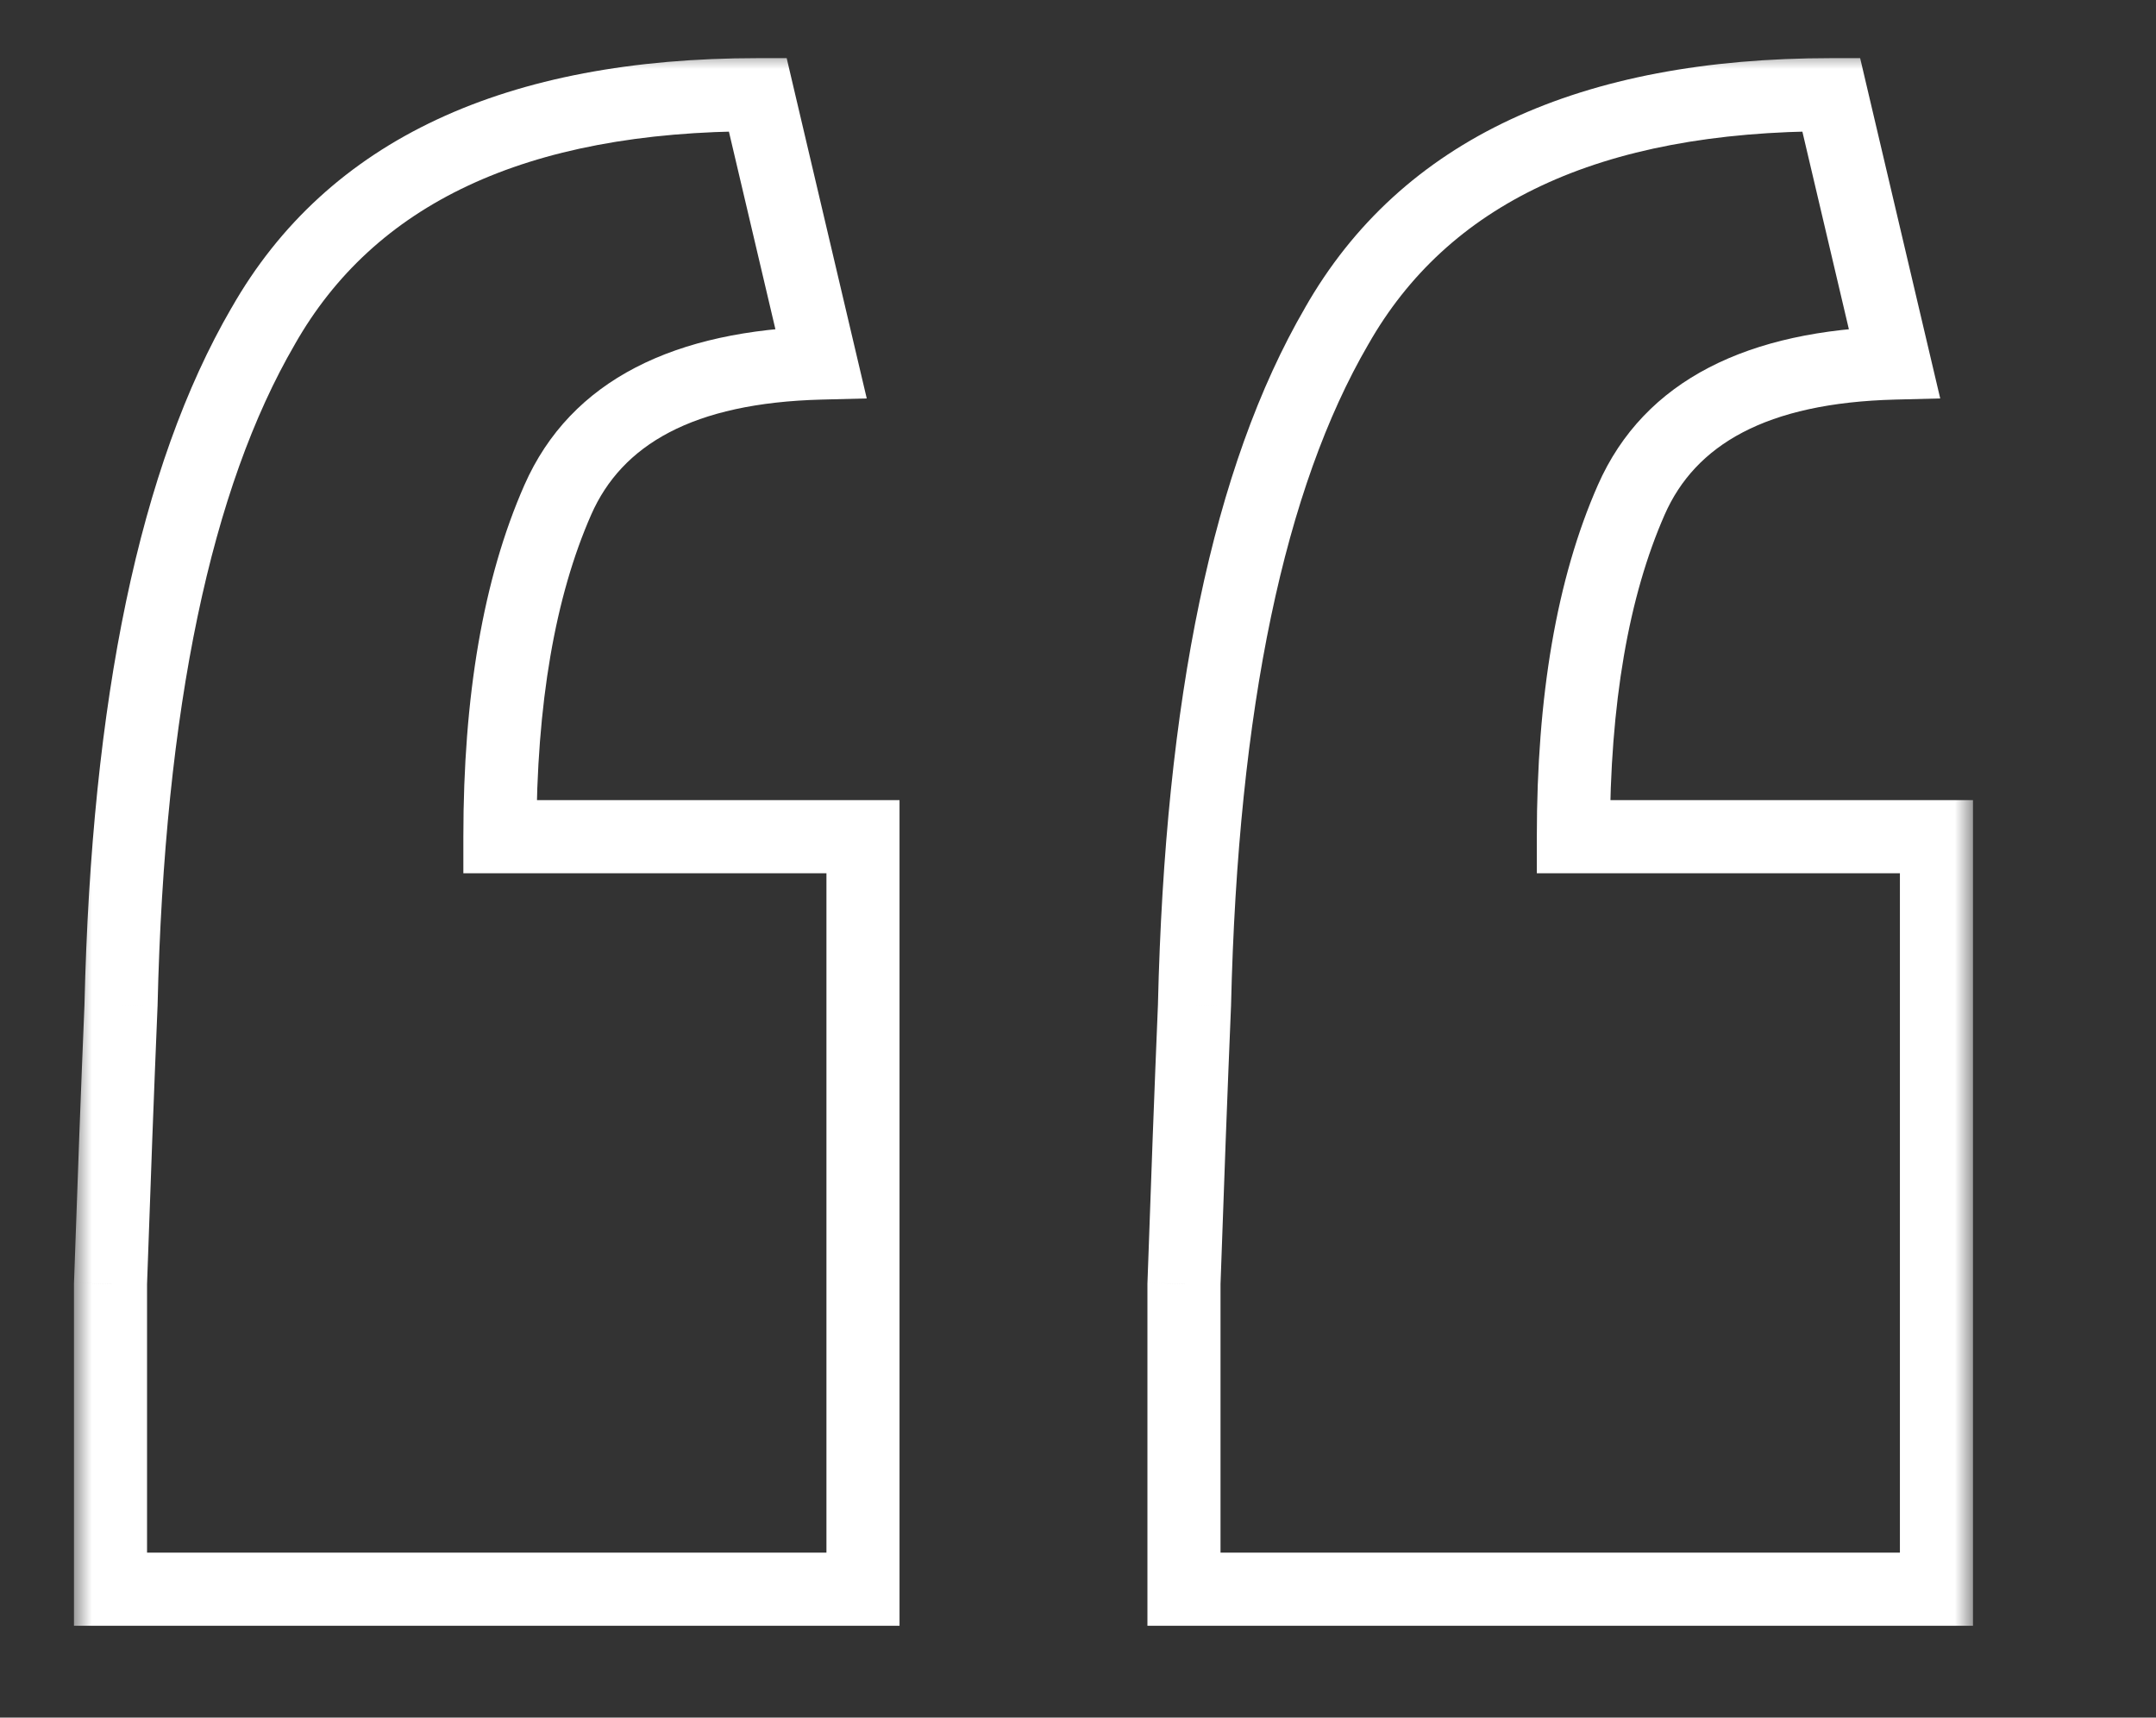 <svg width="59" height="47" viewBox="0 0 59 47" fill="none" xmlns="http://www.w3.org/2000/svg">
<rect x="0" y="0" width="59" height="47" fill="#333333" stroke="none"/>
<mask id="path-1-outside-1_3932_1643" maskUnits="userSpaceOnUse" x="2" y="1.383" width="52" height="44" fill="black">
<rect fill="white" x="2" y="1.383" width="52" height="44"/>
<path d="M3.024 43.487C3.024 40.607 3.024 37.823 3.024 35.135C3.12 32.351 3.216 29.807 3.312 27.503C3.504 19.247 4.8 13.055 7.2 8.927C9.6 4.703 14.112 2.591 20.736 2.591L22.464 9.935C18.72 10.031 16.32 11.279 15.264 13.679C14.208 16.079 13.68 19.151 13.68 22.895H23.616V43.487H3.024ZM32.4 43.487C32.4 40.607 32.4 37.823 32.4 35.135C32.496 32.351 32.592 29.807 32.688 27.503C32.88 19.247 34.176 13.055 36.576 8.927C38.976 4.703 43.488 2.591 50.112 2.591L51.84 9.935C48.096 10.031 45.696 11.279 44.64 13.679C43.584 16.079 43.056 19.151 43.056 22.895H52.992V43.487H32.4Z"/>
</mask>
<path d="M3.024 43.487H2.024V44.487H3.024V43.487ZM3.024 35.135L2.025 35.1L2.024 35.118V35.135H3.024ZM3.312 27.503L4.311 27.544L4.312 27.535L4.312 27.526L3.312 27.503ZM7.2 8.927L8.065 9.429L8.069 9.421L7.2 8.927ZM20.736 2.591L21.709 2.362L21.528 1.591H20.736V2.591ZM22.464 9.935L22.49 10.934L23.719 10.903L23.437 9.706L22.464 9.935ZM15.264 13.679L14.349 13.276L14.349 13.276L15.264 13.679ZM13.68 22.895H12.68V23.895H13.68V22.895ZM23.616 22.895H24.616V21.895H23.616V22.895ZM23.616 43.487V44.487H24.616V43.487H23.616ZM32.4 43.487H31.4V44.487H32.4V43.487ZM32.4 35.135L31.401 35.1L31.4 35.118V35.135H32.4ZM32.688 27.503L33.687 27.544L33.688 27.535L33.688 27.526L32.688 27.503ZM36.576 8.927L37.441 9.429L37.446 9.421L36.576 8.927ZM50.112 2.591L51.085 2.362L50.904 1.591H50.112V2.591ZM51.84 9.935L51.866 10.934L53.095 10.903L52.813 9.706L51.84 9.935ZM44.64 13.679L43.725 13.276V13.276L44.64 13.679ZM43.056 22.895H42.056V23.895H43.056V22.895ZM52.992 22.895H53.992V21.895H52.992V22.895ZM52.992 43.487V44.487H53.992V43.487H52.992ZM4.024 43.487C4.024 43.481 4.024 43.476 4.024 43.47C4.024 43.464 4.024 43.459 4.024 43.453C4.024 43.447 4.024 43.442 4.024 43.436C4.024 43.431 4.024 43.425 4.024 43.419C4.024 43.414 4.024 43.408 4.024 43.403C4.024 43.397 4.024 43.391 4.024 43.386C4.024 43.38 4.024 43.374 4.024 43.369C4.024 43.363 4.024 43.358 4.024 43.352C4.024 43.346 4.024 43.341 4.024 43.335C4.024 43.329 4.024 43.324 4.024 43.318C4.024 43.312 4.024 43.307 4.024 43.301C4.024 43.296 4.024 43.29 4.024 43.285C4.024 43.279 4.024 43.273 4.024 43.268C4.024 43.262 4.024 43.256 4.024 43.251C4.024 43.245 4.024 43.239 4.024 43.234C4.024 43.228 4.024 43.223 4.024 43.217C4.024 43.212 4.024 43.206 4.024 43.2C4.024 43.195 4.024 43.189 4.024 43.183C4.024 43.178 4.024 43.172 4.024 43.167C4.024 43.161 4.024 43.155 4.024 43.15C4.024 43.144 4.024 43.139 4.024 43.133C4.024 43.127 4.024 43.122 4.024 43.116C4.024 43.111 4.024 43.105 4.024 43.099C4.024 43.094 4.024 43.088 4.024 43.082C4.024 43.077 4.024 43.071 4.024 43.066C4.024 43.06 4.024 43.054 4.024 43.049C4.024 43.043 4.024 43.038 4.024 43.032C4.024 43.026 4.024 43.021 4.024 43.015C4.024 43.01 4.024 43.004 4.024 42.998C4.024 42.993 4.024 42.987 4.024 42.981C4.024 42.976 4.024 42.97 4.024 42.965C4.024 42.959 4.024 42.953 4.024 42.948C4.024 42.942 4.024 42.937 4.024 42.931C4.024 42.925 4.024 42.92 4.024 42.914C4.024 42.909 4.024 42.903 4.024 42.898C4.024 42.892 4.024 42.886 4.024 42.881C4.024 42.875 4.024 42.87 4.024 42.864C4.024 42.858 4.024 42.853 4.024 42.847C4.024 42.842 4.024 42.836 4.024 42.83C4.024 42.825 4.024 42.819 4.024 42.814C4.024 42.808 4.024 42.802 4.024 42.797C4.024 42.791 4.024 42.786 4.024 42.78C4.024 42.774 4.024 42.769 4.024 42.763C4.024 42.758 4.024 42.752 4.024 42.746C4.024 42.741 4.024 42.735 4.024 42.73C4.024 42.724 4.024 42.718 4.024 42.713C4.024 42.707 4.024 42.702 4.024 42.696C4.024 42.691 4.024 42.685 4.024 42.679C4.024 42.674 4.024 42.668 4.024 42.663C4.024 42.657 4.024 42.651 4.024 42.646C4.024 42.64 4.024 42.635 4.024 42.629C4.024 42.623 4.024 42.618 4.024 42.612C4.024 42.607 4.024 42.601 4.024 42.596C4.024 42.59 4.024 42.584 4.024 42.579C4.024 42.573 4.024 42.568 4.024 42.562C4.024 42.556 4.024 42.551 4.024 42.545C4.024 42.54 4.024 42.534 4.024 42.529C4.024 42.523 4.024 42.517 4.024 42.512C4.024 42.506 4.024 42.501 4.024 42.495C4.024 42.489 4.024 42.484 4.024 42.478C4.024 42.473 4.024 42.467 4.024 42.462C4.024 42.456 4.024 42.45 4.024 42.445C4.024 42.439 4.024 42.434 4.024 42.428C4.024 42.422 4.024 42.417 4.024 42.411C4.024 42.406 4.024 42.4 4.024 42.395C4.024 42.389 4.024 42.383 4.024 42.378C4.024 42.372 4.024 42.367 4.024 42.361C4.024 42.355 4.024 42.35 4.024 42.344C4.024 42.339 4.024 42.333 4.024 42.328C4.024 42.322 4.024 42.316 4.024 42.311C4.024 42.305 4.024 42.3 4.024 42.294C4.024 42.289 4.024 42.283 4.024 42.278C4.024 42.272 4.024 42.266 4.024 42.261C4.024 42.255 4.024 42.25 4.024 42.244C4.024 42.239 4.024 42.233 4.024 42.227C4.024 42.222 4.024 42.216 4.024 42.211C4.024 42.205 4.024 42.2 4.024 42.194C4.024 42.188 4.024 42.183 4.024 42.177C4.024 42.172 4.024 42.166 4.024 42.16C4.024 42.155 4.024 42.149 4.024 42.144C4.024 42.138 4.024 42.133 4.024 42.127C4.024 42.122 4.024 42.116 4.024 42.11C4.024 42.105 4.024 42.099 4.024 42.094C4.024 42.088 4.024 42.083 4.024 42.077C4.024 42.072 4.024 42.066 4.024 42.06C4.024 42.055 4.024 42.049 4.024 42.044C4.024 42.038 4.024 42.033 4.024 42.027C4.024 42.021 4.024 42.016 4.024 42.01C4.024 42.005 4.024 41.999 4.024 41.994C4.024 41.988 4.024 41.983 4.024 41.977C4.024 41.971 4.024 41.966 4.024 41.96C4.024 41.955 4.024 41.949 4.024 41.944C4.024 41.938 4.024 41.932 4.024 41.927C4.024 41.921 4.024 41.916 4.024 41.91C4.024 41.905 4.024 41.899 4.024 41.894C4.024 41.888 4.024 41.883 4.024 41.877C4.024 41.871 4.024 41.866 4.024 41.86C4.024 41.855 4.024 41.849 4.024 41.844C4.024 41.838 4.024 41.833 4.024 41.827C4.024 41.821 4.024 41.816 4.024 41.81C4.024 41.805 4.024 41.799 4.024 41.794C4.024 41.788 4.024 41.782 4.024 41.777C4.024 41.771 4.024 41.766 4.024 41.76C4.024 41.755 4.024 41.749 4.024 41.744C4.024 41.738 4.024 41.733 4.024 41.727C4.024 41.721 4.024 41.716 4.024 41.71C4.024 41.705 4.024 41.699 4.024 41.694C4.024 41.688 4.024 41.683 4.024 41.677C4.024 41.672 4.024 41.666 4.024 41.66C4.024 41.655 4.024 41.649 4.024 41.644C4.024 41.638 4.024 41.633 4.024 41.627C4.024 41.622 4.024 41.616 4.024 41.611C4.024 41.605 4.024 41.599 4.024 41.594C4.024 41.588 4.024 41.583 4.024 41.577C4.024 41.572 4.024 41.566 4.024 41.561C4.024 41.555 4.024 41.55 4.024 41.544C4.024 41.539 4.024 41.533 4.024 41.528C4.024 41.522 4.024 41.516 4.024 41.511C4.024 41.505 4.024 41.5 4.024 41.494C4.024 41.489 4.024 41.483 4.024 41.478C4.024 41.472 4.024 41.467 4.024 41.461C4.024 41.456 4.024 41.45 4.024 41.444C4.024 41.439 4.024 41.433 4.024 41.428C4.024 41.422 4.024 41.417 4.024 41.411C4.024 41.406 4.024 41.4 4.024 41.395C4.024 41.389 4.024 41.383 4.024 41.378C4.024 41.373 4.024 41.367 4.024 41.361C4.024 41.356 4.024 41.35 4.024 41.345C4.024 41.339 4.024 41.334 4.024 41.328C4.024 41.323 4.024 41.317 4.024 41.312C4.024 41.306 4.024 41.301 4.024 41.295C4.024 41.289 4.024 41.284 4.024 41.279C4.024 41.273 4.024 41.267 4.024 41.262C4.024 41.256 4.024 41.251 4.024 41.245C4.024 41.24 4.024 41.234 4.024 41.229C4.024 41.223 4.024 41.218 4.024 41.212C4.024 41.207 4.024 41.201 4.024 41.196C4.024 41.19 4.024 41.184 4.024 41.179C4.024 41.173 4.024 41.168 4.024 41.162C4.024 41.157 4.024 41.151 4.024 41.146C4.024 41.14 4.024 41.135 4.024 41.129C4.024 41.124 4.024 41.118 4.024 41.113C4.024 41.107 4.024 41.102 4.024 41.096C4.024 41.091 4.024 41.085 4.024 41.08C4.024 41.074 4.024 41.069 4.024 41.063C4.024 41.057 4.024 41.052 4.024 41.047C4.024 41.041 4.024 41.035 4.024 41.03C4.024 41.024 4.024 41.019 4.024 41.013C4.024 41.008 4.024 41.002 4.024 40.997C4.024 40.991 4.024 40.986 4.024 40.98C4.024 40.975 4.024 40.969 4.024 40.964C4.024 40.958 4.024 40.953 4.024 40.947C4.024 40.942 4.024 40.936 4.024 40.931C4.024 40.925 4.024 40.92 4.024 40.914C4.024 40.909 4.024 40.903 4.024 40.898C4.024 40.892 4.024 40.887 4.024 40.881C4.024 40.876 4.024 40.87 4.024 40.864C4.024 40.859 4.024 40.853 4.024 40.848C4.024 40.843 4.024 40.837 4.024 40.831C4.024 40.826 4.024 40.82 4.024 40.815C4.024 40.809 4.024 40.804 4.024 40.798C4.024 40.793 4.024 40.787 4.024 40.782C4.024 40.776 4.024 40.771 4.024 40.765C4.024 40.76 4.024 40.754 4.024 40.749C4.024 40.743 4.024 40.738 4.024 40.732C4.024 40.727 4.024 40.721 4.024 40.716C4.024 40.71 4.024 40.705 4.024 40.699C4.024 40.694 4.024 40.688 4.024 40.683C4.024 40.677 4.024 40.672 4.024 40.666C4.024 40.661 4.024 40.655 4.024 40.65C4.024 40.644 4.024 40.639 4.024 40.633C4.024 40.628 4.024 40.622 4.024 40.617C4.024 40.611 4.024 40.606 4.024 40.6C4.024 40.595 4.024 40.589 4.024 40.584C4.024 40.578 4.024 40.573 4.024 40.567C4.024 40.562 4.024 40.556 4.024 40.551C4.024 40.545 4.024 40.54 4.024 40.534C4.024 40.529 4.024 40.523 4.024 40.518C4.024 40.512 4.024 40.507 4.024 40.501C4.024 40.496 4.024 40.49 4.024 40.485C4.024 40.479 4.024 40.474 4.024 40.468C4.024 40.463 4.024 40.457 4.024 40.452C4.024 40.447 4.024 40.441 4.024 40.435C4.024 40.43 4.024 40.425 4.024 40.419C4.024 40.413 4.024 40.408 4.024 40.403C4.024 40.397 4.024 40.392 4.024 40.386C4.024 40.381 4.024 40.375 4.024 40.37C4.024 40.364 4.024 40.359 4.024 40.353C4.024 40.348 4.024 40.342 4.024 40.337C4.024 40.331 4.024 40.326 4.024 40.32C4.024 40.315 4.024 40.309 4.024 40.304C4.024 40.298 4.024 40.293 4.024 40.287C4.024 40.282 4.024 40.276 4.024 40.271C4.024 40.265 4.024 40.26 4.024 40.254C4.024 40.249 4.024 40.243 4.024 40.238C4.024 40.233 4.024 40.227 4.024 40.221C4.024 40.216 4.024 40.211 4.024 40.205C4.024 40.2 4.024 40.194 4.024 40.189C4.024 40.183 4.024 40.178 4.024 40.172C4.024 40.167 4.024 40.161 4.024 40.156C4.024 40.15 4.024 40.145 4.024 40.139C4.024 40.134 4.024 40.128 4.024 40.123C4.024 40.117 4.024 40.112 4.024 40.106C4.024 40.101 4.024 40.096 4.024 40.09C4.024 40.085 4.024 40.079 4.024 40.074C4.024 40.068 4.024 40.063 4.024 40.057C4.024 40.052 4.024 40.046 4.024 40.041C4.024 40.035 4.024 40.03 4.024 40.024C4.024 40.019 4.024 40.013 4.024 40.008C4.024 40.002 4.024 39.997 4.024 39.992C4.024 39.986 4.024 39.981 4.024 39.975C4.024 39.97 4.024 39.964 4.024 39.959C4.024 39.953 4.024 39.948 4.024 39.942C4.024 39.937 4.024 39.931 4.024 39.926C4.024 39.92 4.024 39.915 4.024 39.91C4.024 39.904 4.024 39.898 4.024 39.893C4.024 39.888 4.024 39.882 4.024 39.877C4.024 39.871 4.024 39.866 4.024 39.86C4.024 39.855 4.024 39.849 4.024 39.844C4.024 39.838 4.024 39.833 4.024 39.828C4.024 39.822 4.024 39.817 4.024 39.811C4.024 39.806 4.024 39.8 4.024 39.795C4.024 39.789 4.024 39.784 4.024 39.778C4.024 39.773 4.024 39.767 4.024 39.762C4.024 39.757 4.024 39.751 4.024 39.746C4.024 39.74 4.024 39.735 4.024 39.729C4.024 39.724 4.024 39.718 4.024 39.713C4.024 39.707 4.024 39.702 4.024 39.696C4.024 39.691 4.024 39.685 4.024 39.68C4.024 39.675 4.024 39.669 4.024 39.664C4.024 39.658 4.024 39.653 4.024 39.647C4.024 39.642 4.024 39.636 4.024 39.631C4.024 39.626 4.024 39.62 4.024 39.615C4.024 39.609 4.024 39.604 4.024 39.598C4.024 39.593 4.024 39.587 4.024 39.582C4.024 39.576 4.024 39.571 4.024 39.566C4.024 39.56 4.024 39.555 4.024 39.549C4.024 39.544 4.024 39.538 4.024 39.533C4.024 39.527 4.024 39.522 4.024 39.516C4.024 39.511 4.024 39.505 4.024 39.5C4.024 39.495 4.024 39.489 4.024 39.484C4.024 39.478 4.024 39.473 4.024 39.467C4.024 39.462 4.024 39.456 4.024 39.451C4.024 39.446 4.024 39.44 4.024 39.435C4.024 39.429 4.024 39.424 4.024 39.418C4.024 39.413 4.024 39.407 4.024 39.402C4.024 39.397 4.024 39.391 4.024 39.386C4.024 39.38 4.024 39.375 4.024 39.369C4.024 39.364 4.024 39.358 4.024 39.353C4.024 39.348 4.024 39.342 4.024 39.337C4.024 39.331 4.024 39.326 4.024 39.32C4.024 39.315 4.024 39.309 4.024 39.304C4.024 39.299 4.024 39.293 4.024 39.288C4.024 39.282 4.024 39.277 4.024 39.271C4.024 39.266 4.024 39.261 4.024 39.255C4.024 39.25 4.024 39.244 4.024 39.239C4.024 39.233 4.024 39.228 4.024 39.222C4.024 39.217 4.024 39.212 4.024 39.206C4.024 39.201 4.024 39.195 4.024 39.19C4.024 39.184 4.024 39.179 4.024 39.174C4.024 39.168 4.024 39.163 4.024 39.157C4.024 39.152 4.024 39.146 4.024 39.141C4.024 39.136 4.024 39.13 4.024 39.125C4.024 39.119 4.024 39.114 4.024 39.108C4.024 39.103 4.024 39.097 4.024 39.092C4.024 39.087 4.024 39.081 4.024 39.076C4.024 39.07 4.024 39.065 4.024 39.059C4.024 39.054 4.024 39.049 4.024 39.043C4.024 39.038 4.024 39.032 4.024 39.027C4.024 39.022 4.024 39.016 4.024 39.011C4.024 39.005 4.024 39 4.024 38.994C4.024 38.989 4.024 38.983 4.024 38.978C4.024 38.973 4.024 38.967 4.024 38.962C4.024 38.956 4.024 38.951 4.024 38.946C4.024 38.94 4.024 38.935 4.024 38.929C4.024 38.924 4.024 38.918 4.024 38.913C4.024 38.908 4.024 38.902 4.024 38.897C4.024 38.891 4.024 38.886 4.024 38.88C4.024 38.875 4.024 38.87 4.024 38.864C4.024 38.859 4.024 38.853 4.024 38.848C4.024 38.843 4.024 38.837 4.024 38.832C4.024 38.826 4.024 38.821 4.024 38.815C4.024 38.81 4.024 38.805 4.024 38.799C4.024 38.794 4.024 38.788 4.024 38.783C4.024 38.778 4.024 38.772 4.024 38.767C4.024 38.761 4.024 38.756 4.024 38.75C4.024 38.745 4.024 38.74 4.024 38.734C4.024 38.729 4.024 38.723 4.024 38.718C4.024 38.712 4.024 38.707 4.024 38.702C4.024 38.696 4.024 38.691 4.024 38.685C4.024 38.68 4.024 38.675 4.024 38.669C4.024 38.664 4.024 38.658 4.024 38.653C4.024 38.648 4.024 38.642 4.024 38.637C4.024 38.631 4.024 38.626 4.024 38.62C4.024 38.615 4.024 38.61 4.024 38.604C4.024 38.599 4.024 38.593 4.024 38.588C4.024 38.583 4.024 38.577 4.024 38.572C4.024 38.566 4.024 38.561 4.024 38.556C4.024 38.55 4.024 38.545 4.024 38.539C4.024 38.534 4.024 38.529 4.024 38.523C4.024 38.518 4.024 38.512 4.024 38.507C4.024 38.502 4.024 38.496 4.024 38.491C4.024 38.485 4.024 38.48 4.024 38.474C4.024 38.469 4.024 38.464 4.024 38.458C4.024 38.453 4.024 38.447 4.024 38.442C4.024 38.437 4.024 38.431 4.024 38.426C4.024 38.42 4.024 38.415 4.024 38.41C4.024 38.404 4.024 38.399 4.024 38.394C4.024 38.388 4.024 38.383 4.024 38.377C4.024 38.372 4.024 38.367 4.024 38.361C4.024 38.356 4.024 38.35 4.024 38.345C4.024 38.34 4.024 38.334 4.024 38.329C4.024 38.323 4.024 38.318 4.024 38.313C4.024 38.307 4.024 38.302 4.024 38.296C4.024 38.291 4.024 38.286 4.024 38.28C4.024 38.275 4.024 38.269 4.024 38.264C4.024 38.259 4.024 38.253 4.024 38.248C4.024 38.242 4.024 38.237 4.024 38.232C4.024 38.226 4.024 38.221 4.024 38.215C4.024 38.21 4.024 38.205 4.024 38.199C4.024 38.194 4.024 38.188 4.024 38.183C4.024 38.178 4.024 38.172 4.024 38.167C4.024 38.162 4.024 38.156 4.024 38.151C4.024 38.145 4.024 38.14 4.024 38.135C4.024 38.129 4.024 38.124 4.024 38.118C4.024 38.113 4.024 38.108 4.024 38.102C4.024 38.097 4.024 38.092 4.024 38.086C4.024 38.081 4.024 38.075 4.024 38.07C4.024 38.065 4.024 38.059 4.024 38.054C4.024 38.048 4.024 38.043 4.024 38.038C4.024 38.032 4.024 38.027 4.024 38.022C4.024 38.016 4.024 38.011 4.024 38.005C4.024 38 4.024 37.995 4.024 37.989C4.024 37.984 4.024 37.978 4.024 37.973C4.024 37.968 4.024 37.962 4.024 37.957C4.024 37.952 4.024 37.946 4.024 37.941C4.024 37.935 4.024 37.93 4.024 37.925C4.024 37.919 4.024 37.914 4.024 37.909C4.024 37.903 4.024 37.898 4.024 37.892C4.024 37.887 4.024 37.882 4.024 37.876C4.024 37.871 4.024 37.866 4.024 37.86C4.024 37.855 4.024 37.849 4.024 37.844C4.024 37.839 4.024 37.833 4.024 37.828C4.024 37.823 4.024 37.817 4.024 37.812C4.024 37.806 4.024 37.801 4.024 37.796C4.024 37.79 4.024 37.785 4.024 37.78C4.024 37.774 4.024 37.769 4.024 37.764C4.024 37.758 4.024 37.753 4.024 37.747C4.024 37.742 4.024 37.737 4.024 37.731C4.024 37.726 4.024 37.721 4.024 37.715C4.024 37.71 4.024 37.704 4.024 37.699C4.024 37.694 4.024 37.688 4.024 37.683C4.024 37.678 4.024 37.672 4.024 37.667C4.024 37.661 4.024 37.656 4.024 37.651C4.024 37.645 4.024 37.64 4.024 37.635C4.024 37.629 4.024 37.624 4.024 37.618C4.024 37.613 4.024 37.608 4.024 37.602C4.024 37.597 4.024 37.592 4.024 37.586C4.024 37.581 4.024 37.576 4.024 37.57C4.024 37.565 4.024 37.56 4.024 37.554C4.024 37.549 4.024 37.544 4.024 37.538C4.024 37.533 4.024 37.527 4.024 37.522C4.024 37.517 4.024 37.511 4.024 37.506C4.024 37.501 4.024 37.495 4.024 37.49C4.024 37.484 4.024 37.479 4.024 37.474C4.024 37.468 4.024 37.463 4.024 37.458C4.024 37.452 4.024 37.447 4.024 37.442C4.024 37.436 4.024 37.431 4.024 37.426C4.024 37.42 4.024 37.415 4.024 37.41C4.024 37.404 4.024 37.399 4.024 37.394C4.024 37.388 4.024 37.383 4.024 37.377C4.024 37.372 4.024 37.367 4.024 37.361C4.024 37.356 4.024 37.351 4.024 37.345C4.024 37.34 4.024 37.335 4.024 37.329C4.024 37.324 4.024 37.319 4.024 37.313C4.024 37.308 4.024 37.303 4.024 37.297C4.024 37.292 4.024 37.286 4.024 37.281C4.024 37.276 4.024 37.27 4.024 37.265C4.024 37.26 4.024 37.254 4.024 37.249C4.024 37.244 4.024 37.238 4.024 37.233C4.024 37.228 4.024 37.222 4.024 37.217C4.024 37.212 4.024 37.206 4.024 37.201C4.024 37.196 4.024 37.19 4.024 37.185C4.024 37.179 4.024 37.174 4.024 37.169C4.024 37.163 4.024 37.158 4.024 37.153C4.024 37.147 4.024 37.142 4.024 37.137C4.024 37.131 4.024 37.126 4.024 37.121C4.024 37.115 4.024 37.11 4.024 37.105C4.024 37.099 4.024 37.094 4.024 37.089C4.024 37.083 4.024 37.078 4.024 37.073C4.024 37.067 4.024 37.062 4.024 37.057C4.024 37.051 4.024 37.046 4.024 37.041C4.024 37.035 4.024 37.03 4.024 37.025C4.024 37.019 4.024 37.014 4.024 37.009C4.024 37.003 4.024 36.998 4.024 36.993C4.024 36.987 4.024 36.982 4.024 36.977C4.024 36.971 4.024 36.966 4.024 36.961C4.024 36.955 4.024 36.95 4.024 36.945C4.024 36.939 4.024 36.934 4.024 36.929C4.024 36.923 4.024 36.918 4.024 36.913C4.024 36.907 4.024 36.902 4.024 36.897C4.024 36.891 4.024 36.886 4.024 36.881C4.024 36.875 4.024 36.87 4.024 36.865C4.024 36.859 4.024 36.854 4.024 36.849C4.024 36.843 4.024 36.838 4.024 36.833C4.024 36.827 4.024 36.822 4.024 36.817C4.024 36.811 4.024 36.806 4.024 36.801C4.024 36.795 4.024 36.79 4.024 36.785C4.024 36.779 4.024 36.774 4.024 36.769C4.024 36.763 4.024 36.758 4.024 36.753C4.024 36.747 4.024 36.742 4.024 36.737C4.024 36.731 4.024 36.726 4.024 36.721C4.024 36.715 4.024 36.71 4.024 36.705C4.024 36.7 4.024 36.694 4.024 36.689C4.024 36.684 4.024 36.678 4.024 36.673C4.024 36.668 4.024 36.662 4.024 36.657C4.024 36.652 4.024 36.646 4.024 36.641C4.024 36.636 4.024 36.63 4.024 36.625C4.024 36.62 4.024 36.614 4.024 36.609C4.024 36.604 4.024 36.598 4.024 36.593C4.024 36.588 4.024 36.583 4.024 36.577C4.024 36.572 4.024 36.566 4.024 36.561C4.024 36.556 4.024 36.551 4.024 36.545C4.024 36.54 4.024 36.535 4.024 36.529C4.024 36.524 4.024 36.519 4.024 36.513C4.024 36.508 4.024 36.503 4.024 36.497C4.024 36.492 4.024 36.487 4.024 36.481C4.024 36.476 4.024 36.471 4.024 36.466C4.024 36.46 4.024 36.455 4.024 36.45C4.024 36.444 4.024 36.439 4.024 36.434C4.024 36.428 4.024 36.423 4.024 36.418C4.024 36.413 4.024 36.407 4.024 36.402C4.024 36.397 4.024 36.391 4.024 36.386C4.024 36.381 4.024 36.375 4.024 36.37C4.024 36.365 4.024 36.359 4.024 36.354C4.024 36.349 4.024 36.343 4.024 36.338C4.024 36.333 4.024 36.328 4.024 36.322C4.024 36.317 4.024 36.312 4.024 36.306C4.024 36.301 4.024 36.296 4.024 36.29C4.024 36.285 4.024 36.28 4.024 36.275C4.024 36.269 4.024 36.264 4.024 36.259C4.024 36.253 4.024 36.248 4.024 36.243C4.024 36.237 4.024 36.232 4.024 36.227C4.024 36.221 4.024 36.216 4.024 36.211C4.024 36.206 4.024 36.2 4.024 36.195C4.024 36.19 4.024 36.184 4.024 36.179C4.024 36.174 4.024 36.169 4.024 36.163C4.024 36.158 4.024 36.153 4.024 36.147C4.024 36.142 4.024 36.137 4.024 36.131C4.024 36.126 4.024 36.121 4.024 36.115C4.024 36.11 4.024 36.105 4.024 36.1C4.024 36.094 4.024 36.089 4.024 36.084C4.024 36.078 4.024 36.073 4.024 36.068C4.024 36.063 4.024 36.057 4.024 36.052C4.024 36.047 4.024 36.041 4.024 36.036C4.024 36.031 4.024 36.026 4.024 36.02C4.024 36.015 4.024 36.01 4.024 36.004C4.024 35.999 4.024 35.994 4.024 35.989C4.024 35.983 4.024 35.978 4.024 35.973C4.024 35.967 4.024 35.962 4.024 35.957C4.024 35.952 4.024 35.946 4.024 35.941C4.024 35.936 4.024 35.93 4.024 35.925C4.024 35.92 4.024 35.914 4.024 35.909C4.024 35.904 4.024 35.899 4.024 35.893C4.024 35.888 4.024 35.883 4.024 35.877C4.024 35.872 4.024 35.867 4.024 35.862C4.024 35.856 4.024 35.851 4.024 35.846C4.024 35.84 4.024 35.835 4.024 35.83C4.024 35.825 4.024 35.819 4.024 35.814C4.024 35.809 4.024 35.803 4.024 35.798C4.024 35.793 4.024 35.788 4.024 35.782C4.024 35.777 4.024 35.772 4.024 35.767C4.024 35.761 4.024 35.756 4.024 35.751C4.024 35.745 4.024 35.74 4.024 35.735C4.024 35.73 4.024 35.724 4.024 35.719C4.024 35.714 4.024 35.709 4.024 35.703C4.024 35.698 4.024 35.693 4.024 35.687C4.024 35.682 4.024 35.677 4.024 35.672C4.024 35.666 4.024 35.661 4.024 35.656C4.024 35.651 4.024 35.645 4.024 35.64C4.024 35.635 4.024 35.629 4.024 35.624C4.024 35.619 4.024 35.614 4.024 35.608C4.024 35.603 4.024 35.598 4.024 35.593C4.024 35.587 4.024 35.582 4.024 35.577C4.024 35.571 4.024 35.566 4.024 35.561C4.024 35.556 4.024 35.55 4.024 35.545C4.024 35.54 4.024 35.535 4.024 35.529C4.024 35.524 4.024 35.519 4.024 35.513C4.024 35.508 4.024 35.503 4.024 35.498C4.024 35.492 4.024 35.487 4.024 35.482C4.024 35.477 4.024 35.471 4.024 35.466C4.024 35.461 4.024 35.456 4.024 35.45C4.024 35.445 4.024 35.44 4.024 35.434C4.024 35.429 4.024 35.424 4.024 35.419C4.024 35.413 4.024 35.408 4.024 35.403C4.024 35.398 4.024 35.392 4.024 35.387C4.024 35.382 4.024 35.377 4.024 35.371C4.024 35.366 4.024 35.361 4.024 35.355C4.024 35.35 4.024 35.345 4.024 35.34C4.024 35.334 4.024 35.329 4.024 35.324C4.024 35.319 4.024 35.313 4.024 35.308C4.024 35.303 4.024 35.298 4.024 35.292C4.024 35.287 4.024 35.282 4.024 35.277C4.024 35.271 4.024 35.266 4.024 35.261C4.024 35.256 4.024 35.25 4.024 35.245C4.024 35.24 4.024 35.235 4.024 35.229C4.024 35.224 4.024 35.219 4.024 35.214C4.024 35.208 4.024 35.203 4.024 35.198C4.024 35.193 4.024 35.187 4.024 35.182C4.024 35.177 4.024 35.172 4.024 35.166C4.024 35.161 4.024 35.156 4.024 35.151C4.024 35.145 4.024 35.14 4.024 35.135H2.024C2.024 35.14 2.024 35.145 2.024 35.151C2.024 35.156 2.024 35.161 2.024 35.166C2.024 35.172 2.024 35.177 2.024 35.182C2.024 35.187 2.024 35.193 2.024 35.198C2.024 35.203 2.024 35.208 2.024 35.214C2.024 35.219 2.024 35.224 2.024 35.229C2.024 35.235 2.024 35.24 2.024 35.245C2.024 35.25 2.024 35.256 2.024 35.261C2.024 35.266 2.024 35.271 2.024 35.277C2.024 35.282 2.024 35.287 2.024 35.292C2.024 35.298 2.024 35.303 2.024 35.308C2.024 35.313 2.024 35.319 2.024 35.324C2.024 35.329 2.024 35.334 2.024 35.34C2.024 35.345 2.024 35.35 2.024 35.355C2.024 35.361 2.024 35.366 2.024 35.371C2.024 35.377 2.024 35.382 2.024 35.387C2.024 35.392 2.024 35.398 2.024 35.403C2.024 35.408 2.024 35.413 2.024 35.419C2.024 35.424 2.024 35.429 2.024 35.434C2.024 35.44 2.024 35.445 2.024 35.45C2.024 35.456 2.024 35.461 2.024 35.466C2.024 35.471 2.024 35.477 2.024 35.482C2.024 35.487 2.024 35.492 2.024 35.498C2.024 35.503 2.024 35.508 2.024 35.513C2.024 35.519 2.024 35.524 2.024 35.529C2.024 35.535 2.024 35.54 2.024 35.545C2.024 35.55 2.024 35.556 2.024 35.561C2.024 35.566 2.024 35.571 2.024 35.577C2.024 35.582 2.024 35.587 2.024 35.593C2.024 35.598 2.024 35.603 2.024 35.608C2.024 35.614 2.024 35.619 2.024 35.624C2.024 35.629 2.024 35.635 2.024 35.64C2.024 35.645 2.024 35.651 2.024 35.656C2.024 35.661 2.024 35.666 2.024 35.672C2.024 35.677 2.024 35.682 2.024 35.687C2.024 35.693 2.024 35.698 2.024 35.703C2.024 35.709 2.024 35.714 2.024 35.719C2.024 35.724 2.024 35.73 2.024 35.735C2.024 35.74 2.024 35.745 2.024 35.751C2.024 35.756 2.024 35.761 2.024 35.767C2.024 35.772 2.024 35.777 2.024 35.782C2.024 35.788 2.024 35.793 2.024 35.798C2.024 35.803 2.024 35.809 2.024 35.814C2.024 35.819 2.024 35.825 2.024 35.83C2.024 35.835 2.024 35.84 2.024 35.846C2.024 35.851 2.024 35.856 2.024 35.862C2.024 35.867 2.024 35.872 2.024 35.877C2.024 35.883 2.024 35.888 2.024 35.893C2.024 35.899 2.024 35.904 2.024 35.909C2.024 35.914 2.024 35.92 2.024 35.925C2.024 35.93 2.024 35.936 2.024 35.941C2.024 35.946 2.024 35.952 2.024 35.957C2.024 35.962 2.024 35.967 2.024 35.973C2.024 35.978 2.024 35.983 2.024 35.989C2.024 35.994 2.024 35.999 2.024 36.004C2.024 36.01 2.024 36.015 2.024 36.02C2.024 36.026 2.024 36.031 2.024 36.036C2.024 36.041 2.024 36.047 2.024 36.052C2.024 36.057 2.024 36.063 2.024 36.068C2.024 36.073 2.024 36.078 2.024 36.084C2.024 36.089 2.024 36.094 2.024 36.1C2.024 36.105 2.024 36.11 2.024 36.115C2.024 36.121 2.024 36.126 2.024 36.131C2.024 36.137 2.024 36.142 2.024 36.147C2.024 36.153 2.024 36.158 2.024 36.163C2.024 36.169 2.024 36.174 2.024 36.179C2.024 36.184 2.024 36.19 2.024 36.195C2.024 36.2 2.024 36.206 2.024 36.211C2.024 36.216 2.024 36.221 2.024 36.227C2.024 36.232 2.024 36.237 2.024 36.243C2.024 36.248 2.024 36.253 2.024 36.259C2.024 36.264 2.024 36.269 2.024 36.275C2.024 36.28 2.024 36.285 2.024 36.29C2.024 36.296 2.024 36.301 2.024 36.306C2.024 36.312 2.024 36.317 2.024 36.322C2.024 36.328 2.024 36.333 2.024 36.338C2.024 36.343 2.024 36.349 2.024 36.354C2.024 36.359 2.024 36.365 2.024 36.37C2.024 36.375 2.024 36.381 2.024 36.386C2.024 36.391 2.024 36.397 2.024 36.402C2.024 36.407 2.024 36.413 2.024 36.418C2.024 36.423 2.024 36.428 2.024 36.434C2.024 36.439 2.024 36.444 2.024 36.45C2.024 36.455 2.024 36.46 2.024 36.466C2.024 36.471 2.024 36.476 2.024 36.481C2.024 36.487 2.024 36.492 2.024 36.497C2.024 36.503 2.024 36.508 2.024 36.513C2.024 36.519 2.024 36.524 2.024 36.529C2.024 36.535 2.024 36.54 2.024 36.545C2.024 36.551 2.024 36.556 2.024 36.561C2.024 36.566 2.024 36.572 2.024 36.577C2.024 36.583 2.024 36.588 2.024 36.593C2.024 36.598 2.024 36.604 2.024 36.609C2.024 36.614 2.024 36.62 2.024 36.625C2.024 36.63 2.024 36.636 2.024 36.641C2.024 36.646 2.024 36.652 2.024 36.657C2.024 36.662 2.024 36.668 2.024 36.673C2.024 36.678 2.024 36.684 2.024 36.689C2.024 36.694 2.024 36.7 2.024 36.705C2.024 36.71 2.024 36.715 2.024 36.721C2.024 36.726 2.024 36.731 2.024 36.737C2.024 36.742 2.024 36.747 2.024 36.753C2.024 36.758 2.024 36.763 2.024 36.769C2.024 36.774 2.024 36.779 2.024 36.785C2.024 36.79 2.024 36.795 2.024 36.801C2.024 36.806 2.024 36.811 2.024 36.817C2.024 36.822 2.024 36.827 2.024 36.833C2.024 36.838 2.024 36.843 2.024 36.849C2.024 36.854 2.024 36.859 2.024 36.865C2.024 36.87 2.024 36.875 2.024 36.881C2.024 36.886 2.024 36.891 2.024 36.897C2.024 36.902 2.024 36.907 2.024 36.913C2.024 36.918 2.024 36.923 2.024 36.929C2.024 36.934 2.024 36.939 2.024 36.945C2.024 36.95 2.024 36.955 2.024 36.961C2.024 36.966 2.024 36.971 2.024 36.977C2.024 36.982 2.024 36.987 2.024 36.993C2.024 36.998 2.024 37.003 2.024 37.009C2.024 37.014 2.024 37.019 2.024 37.025C2.024 37.03 2.024 37.035 2.024 37.041C2.024 37.046 2.024 37.051 2.024 37.057C2.024 37.062 2.024 37.067 2.024 37.073C2.024 37.078 2.024 37.083 2.024 37.089C2.024 37.094 2.024 37.099 2.024 37.105C2.024 37.11 2.024 37.115 2.024 37.121C2.024 37.126 2.024 37.131 2.024 37.137C2.024 37.142 2.024 37.147 2.024 37.153C2.024 37.158 2.024 37.163 2.024 37.169C2.024 37.174 2.024 37.179 2.024 37.185C2.024 37.19 2.024 37.196 2.024 37.201C2.024 37.206 2.024 37.212 2.024 37.217C2.024 37.222 2.024 37.228 2.024 37.233C2.024 37.238 2.024 37.244 2.024 37.249C2.024 37.254 2.024 37.26 2.024 37.265C2.024 37.27 2.024 37.276 2.024 37.281C2.024 37.286 2.024 37.292 2.024 37.297C2.024 37.303 2.024 37.308 2.024 37.313C2.024 37.319 2.024 37.324 2.024 37.329C2.024 37.335 2.024 37.34 2.024 37.345C2.024 37.351 2.024 37.356 2.024 37.361C2.024 37.367 2.024 37.372 2.024 37.377C2.024 37.383 2.024 37.388 2.024 37.394C2.024 37.399 2.024 37.404 2.024 37.41C2.024 37.415 2.024 37.42 2.024 37.426C2.024 37.431 2.024 37.436 2.024 37.442C2.024 37.447 2.024 37.452 2.024 37.458C2.024 37.463 2.024 37.468 2.024 37.474C2.024 37.479 2.024 37.484 2.024 37.49C2.024 37.495 2.024 37.501 2.024 37.506C2.024 37.511 2.024 37.517 2.024 37.522C2.024 37.527 2.024 37.533 2.024 37.538C2.024 37.544 2.024 37.549 2.024 37.554C2.024 37.56 2.024 37.565 2.024 37.57C2.024 37.576 2.024 37.581 2.024 37.586C2.024 37.592 2.024 37.597 2.024 37.602C2.024 37.608 2.024 37.613 2.024 37.618C2.024 37.624 2.024 37.629 2.024 37.635C2.024 37.64 2.024 37.645 2.024 37.651C2.024 37.656 2.024 37.661 2.024 37.667C2.024 37.672 2.024 37.678 2.024 37.683C2.024 37.688 2.024 37.694 2.024 37.699C2.024 37.704 2.024 37.71 2.024 37.715C2.024 37.721 2.024 37.726 2.024 37.731C2.024 37.737 2.024 37.742 2.024 37.747C2.024 37.753 2.024 37.758 2.024 37.764C2.024 37.769 2.024 37.774 2.024 37.78C2.024 37.785 2.024 37.79 2.024 37.796C2.024 37.801 2.024 37.806 2.024 37.812C2.024 37.817 2.024 37.823 2.024 37.828C2.024 37.833 2.024 37.839 2.024 37.844C2.024 37.849 2.024 37.855 2.024 37.86C2.024 37.866 2.024 37.871 2.024 37.876C2.024 37.882 2.024 37.887 2.024 37.892C2.024 37.898 2.024 37.903 2.024 37.909C2.024 37.914 2.024 37.919 2.024 37.925C2.024 37.93 2.024 37.935 2.024 37.941C2.024 37.946 2.024 37.952 2.024 37.957C2.024 37.962 2.024 37.968 2.024 37.973C2.024 37.978 2.024 37.984 2.024 37.989C2.024 37.995 2.024 38 2.024 38.005C2.024 38.011 2.024 38.016 2.024 38.022C2.024 38.027 2.024 38.032 2.024 38.038C2.024 38.043 2.024 38.048 2.024 38.054C2.024 38.059 2.024 38.065 2.024 38.07C2.024 38.075 2.024 38.081 2.024 38.086C2.024 38.092 2.024 38.097 2.024 38.102C2.024 38.108 2.024 38.113 2.024 38.118C2.024 38.124 2.024 38.129 2.024 38.135C2.024 38.14 2.024 38.145 2.024 38.151C2.024 38.156 2.024 38.162 2.024 38.167C2.024 38.172 2.024 38.178 2.024 38.183C2.024 38.188 2.024 38.194 2.024 38.199C2.024 38.205 2.024 38.21 2.024 38.215C2.024 38.221 2.024 38.226 2.024 38.232C2.024 38.237 2.024 38.242 2.024 38.248C2.024 38.253 2.024 38.259 2.024 38.264C2.024 38.269 2.024 38.275 2.024 38.28C2.024 38.286 2.024 38.291 2.024 38.296C2.024 38.302 2.024 38.307 2.024 38.313C2.024 38.318 2.024 38.323 2.024 38.329C2.024 38.334 2.024 38.34 2.024 38.345C2.024 38.35 2.024 38.356 2.024 38.361C2.024 38.367 2.024 38.372 2.024 38.377C2.024 38.383 2.024 38.388 2.024 38.394C2.024 38.399 2.024 38.404 2.024 38.41C2.024 38.415 2.024 38.42 2.024 38.426C2.024 38.431 2.024 38.437 2.024 38.442C2.024 38.447 2.024 38.453 2.024 38.458C2.024 38.464 2.024 38.469 2.024 38.474C2.024 38.48 2.024 38.485 2.024 38.491C2.024 38.496 2.024 38.502 2.024 38.507C2.024 38.512 2.024 38.518 2.024 38.523C2.024 38.529 2.024 38.534 2.024 38.539C2.024 38.545 2.024 38.55 2.024 38.556C2.024 38.561 2.024 38.566 2.024 38.572C2.024 38.577 2.024 38.583 2.024 38.588C2.024 38.593 2.024 38.599 2.024 38.604C2.024 38.61 2.024 38.615 2.024 38.62C2.024 38.626 2.024 38.631 2.024 38.637C2.024 38.642 2.024 38.648 2.024 38.653C2.024 38.658 2.024 38.664 2.024 38.669C2.024 38.675 2.024 38.68 2.024 38.685C2.024 38.691 2.024 38.696 2.024 38.702C2.024 38.707 2.024 38.712 2.024 38.718C2.024 38.723 2.024 38.729 2.024 38.734C2.024 38.74 2.024 38.745 2.024 38.75C2.024 38.756 2.024 38.761 2.024 38.767C2.024 38.772 2.024 38.778 2.024 38.783C2.024 38.788 2.024 38.794 2.024 38.799C2.024 38.805 2.024 38.81 2.024 38.815C2.024 38.821 2.024 38.826 2.024 38.832C2.024 38.837 2.024 38.843 2.024 38.848C2.024 38.853 2.024 38.859 2.024 38.864C2.024 38.87 2.024 38.875 2.024 38.88C2.024 38.886 2.024 38.891 2.024 38.897C2.024 38.902 2.024 38.908 2.024 38.913C2.024 38.918 2.024 38.924 2.024 38.929C2.024 38.935 2.024 38.94 2.024 38.946C2.024 38.951 2.024 38.956 2.024 38.962C2.024 38.967 2.024 38.973 2.024 38.978C2.024 38.983 2.024 38.989 2.024 38.994C2.024 39 2.024 39.005 2.024 39.011C2.024 39.016 2.024 39.022 2.024 39.027C2.024 39.032 2.024 39.038 2.024 39.043C2.024 39.049 2.024 39.054 2.024 39.059C2.024 39.065 2.024 39.07 2.024 39.076C2.024 39.081 2.024 39.087 2.024 39.092C2.024 39.097 2.024 39.103 2.024 39.108C2.024 39.114 2.024 39.119 2.024 39.125C2.024 39.13 2.024 39.136 2.024 39.141C2.024 39.146 2.024 39.152 2.024 39.157C2.024 39.163 2.024 39.168 2.024 39.174C2.024 39.179 2.024 39.184 2.024 39.19C2.024 39.195 2.024 39.201 2.024 39.206C2.024 39.212 2.024 39.217 2.024 39.222C2.024 39.228 2.024 39.233 2.024 39.239C2.024 39.244 2.024 39.25 2.024 39.255C2.024 39.261 2.024 39.266 2.024 39.271C2.024 39.277 2.024 39.282 2.024 39.288C2.024 39.293 2.024 39.299 2.024 39.304C2.024 39.309 2.024 39.315 2.024 39.32C2.024 39.326 2.024 39.331 2.024 39.337C2.024 39.342 2.024 39.348 2.024 39.353C2.024 39.358 2.024 39.364 2.024 39.369C2.024 39.375 2.024 39.38 2.024 39.386C2.024 39.391 2.024 39.397 2.024 39.402C2.024 39.407 2.024 39.413 2.024 39.418C2.024 39.424 2.024 39.429 2.024 39.435C2.024 39.44 2.024 39.446 2.024 39.451C2.024 39.456 2.024 39.462 2.024 39.467C2.024 39.473 2.024 39.478 2.024 39.484C2.024 39.489 2.024 39.495 2.024 39.5C2.024 39.505 2.024 39.511 2.024 39.516C2.024 39.522 2.024 39.527 2.024 39.533C2.024 39.538 2.024 39.544 2.024 39.549C2.024 39.555 2.024 39.56 2.024 39.566C2.024 39.571 2.024 39.576 2.024 39.582C2.024 39.587 2.024 39.593 2.024 39.598C2.024 39.604 2.024 39.609 2.024 39.615C2.024 39.62 2.024 39.626 2.024 39.631C2.024 39.636 2.024 39.642 2.024 39.647C2.024 39.653 2.024 39.658 2.024 39.664C2.024 39.669 2.024 39.675 2.024 39.68C2.024 39.685 2.024 39.691 2.024 39.696C2.024 39.702 2.024 39.707 2.024 39.713C2.024 39.718 2.024 39.724 2.024 39.729C2.024 39.735 2.024 39.74 2.024 39.746C2.024 39.751 2.024 39.757 2.024 39.762C2.024 39.767 2.024 39.773 2.024 39.778C2.024 39.784 2.024 39.789 2.024 39.795C2.024 39.8 2.024 39.806 2.024 39.811C2.024 39.817 2.024 39.822 2.024 39.828C2.024 39.833 2.024 39.838 2.024 39.844C2.024 39.849 2.024 39.855 2.024 39.86C2.024 39.866 2.024 39.871 2.024 39.877C2.024 39.882 2.024 39.888 2.024 39.893C2.024 39.898 2.024 39.904 2.024 39.91C2.024 39.915 2.024 39.92 2.024 39.926C2.024 39.931 2.024 39.937 2.024 39.942C2.024 39.948 2.024 39.953 2.024 39.959C2.024 39.964 2.024 39.97 2.024 39.975C2.024 39.981 2.024 39.986 2.024 39.992C2.024 39.997 2.024 40.002 2.024 40.008C2.024 40.013 2.024 40.019 2.024 40.024C2.024 40.03 2.024 40.035 2.024 40.041C2.024 40.046 2.024 40.052 2.024 40.057C2.024 40.063 2.024 40.068 2.024 40.074C2.024 40.079 2.024 40.085 2.024 40.09C2.024 40.096 2.024 40.101 2.024 40.106C2.024 40.112 2.024 40.117 2.024 40.123C2.024 40.128 2.024 40.134 2.024 40.139C2.024 40.145 2.024 40.15 2.024 40.156C2.024 40.161 2.024 40.167 2.024 40.172C2.024 40.178 2.024 40.183 2.024 40.189C2.024 40.194 2.024 40.2 2.024 40.205C2.024 40.211 2.024 40.216 2.024 40.221C2.024 40.227 2.024 40.233 2.024 40.238C2.024 40.243 2.024 40.249 2.024 40.254C2.024 40.26 2.024 40.265 2.024 40.271C2.024 40.276 2.024 40.282 2.024 40.287C2.024 40.293 2.024 40.298 2.024 40.304C2.024 40.309 2.024 40.315 2.024 40.32C2.024 40.326 2.024 40.331 2.024 40.337C2.024 40.342 2.024 40.348 2.024 40.353C2.024 40.359 2.024 40.364 2.024 40.37C2.024 40.375 2.024 40.381 2.024 40.386C2.024 40.392 2.024 40.397 2.024 40.403C2.024 40.408 2.024 40.413 2.024 40.419C2.024 40.425 2.024 40.43 2.024 40.435C2.024 40.441 2.024 40.447 2.024 40.452C2.024 40.457 2.024 40.463 2.024 40.468C2.024 40.474 2.024 40.479 2.024 40.485C2.024 40.49 2.024 40.496 2.024 40.501C2.024 40.507 2.024 40.512 2.024 40.518C2.024 40.523 2.024 40.529 2.024 40.534C2.024 40.54 2.024 40.545 2.024 40.551C2.024 40.556 2.024 40.562 2.024 40.567C2.024 40.573 2.024 40.578 2.024 40.584C2.024 40.589 2.024 40.595 2.024 40.6C2.024 40.606 2.024 40.611 2.024 40.617C2.024 40.622 2.024 40.628 2.024 40.633C2.024 40.639 2.024 40.644 2.024 40.65C2.024 40.655 2.024 40.661 2.024 40.666C2.024 40.672 2.024 40.677 2.024 40.683C2.024 40.688 2.024 40.694 2.024 40.699C2.024 40.705 2.024 40.71 2.024 40.716C2.024 40.721 2.024 40.727 2.024 40.732C2.024 40.738 2.024 40.743 2.024 40.749C2.024 40.754 2.024 40.76 2.024 40.765C2.024 40.771 2.024 40.776 2.024 40.782C2.024 40.787 2.024 40.793 2.024 40.798C2.024 40.804 2.024 40.809 2.024 40.815C2.024 40.82 2.024 40.826 2.024 40.831C2.024 40.837 2.024 40.843 2.024 40.848C2.024 40.853 2.024 40.859 2.024 40.864C2.024 40.87 2.024 40.876 2.024 40.881C2.024 40.887 2.024 40.892 2.024 40.898C2.024 40.903 2.024 40.909 2.024 40.914C2.024 40.92 2.024 40.925 2.024 40.931C2.024 40.936 2.024 40.942 2.024 40.947C2.024 40.953 2.024 40.958 2.024 40.964C2.024 40.969 2.024 40.975 2.024 40.98C2.024 40.986 2.024 40.991 2.024 40.997C2.024 41.002 2.024 41.008 2.024 41.013C2.024 41.019 2.024 41.024 2.024 41.03C2.024 41.035 2.024 41.041 2.024 41.047C2.024 41.052 2.024 41.057 2.024 41.063C2.024 41.069 2.024 41.074 2.024 41.08C2.024 41.085 2.024 41.091 2.024 41.096C2.024 41.102 2.024 41.107 2.024 41.113C2.024 41.118 2.024 41.124 2.024 41.129C2.024 41.135 2.024 41.14 2.024 41.146C2.024 41.151 2.024 41.157 2.024 41.162C2.024 41.168 2.024 41.173 2.024 41.179C2.024 41.184 2.024 41.19 2.024 41.196C2.024 41.201 2.024 41.207 2.024 41.212C2.024 41.218 2.024 41.223 2.024 41.229C2.024 41.234 2.024 41.24 2.024 41.245C2.024 41.251 2.024 41.256 2.024 41.262C2.024 41.267 2.024 41.273 2.024 41.279C2.024 41.284 2.024 41.289 2.024 41.295C2.024 41.301 2.024 41.306 2.024 41.312C2.024 41.317 2.024 41.323 2.024 41.328C2.024 41.334 2.024 41.339 2.024 41.345C2.024 41.35 2.024 41.356 2.024 41.361C2.024 41.367 2.024 41.373 2.024 41.378C2.024 41.383 2.024 41.389 2.024 41.395C2.024 41.4 2.024 41.406 2.024 41.411C2.024 41.417 2.024 41.422 2.024 41.428C2.024 41.433 2.024 41.439 2.024 41.444C2.024 41.45 2.024 41.456 2.024 41.461C2.024 41.467 2.024 41.472 2.024 41.478C2.024 41.483 2.024 41.489 2.024 41.494C2.024 41.5 2.024 41.505 2.024 41.511C2.024 41.516 2.024 41.522 2.024 41.528C2.024 41.533 2.024 41.539 2.024 41.544C2.024 41.55 2.024 41.555 2.024 41.561C2.024 41.566 2.024 41.572 2.024 41.577C2.024 41.583 2.024 41.588 2.024 41.594C2.024 41.599 2.024 41.605 2.024 41.611C2.024 41.616 2.024 41.622 2.024 41.627C2.024 41.633 2.024 41.638 2.024 41.644C2.024 41.649 2.024 41.655 2.024 41.66C2.024 41.666 2.024 41.672 2.024 41.677C2.024 41.683 2.024 41.688 2.024 41.694C2.024 41.699 2.024 41.705 2.024 41.71C2.024 41.716 2.024 41.721 2.024 41.727C2.024 41.733 2.024 41.738 2.024 41.744C2.024 41.749 2.024 41.755 2.024 41.76C2.024 41.766 2.024 41.771 2.024 41.777C2.024 41.782 2.024 41.788 2.024 41.794C2.024 41.799 2.024 41.805 2.024 41.81C2.024 41.816 2.024 41.821 2.024 41.827C2.024 41.833 2.024 41.838 2.024 41.844C2.024 41.849 2.024 41.855 2.024 41.86C2.024 41.866 2.024 41.871 2.024 41.877C2.024 41.883 2.024 41.888 2.024 41.894C2.024 41.899 2.024 41.905 2.024 41.91C2.024 41.916 2.024 41.921 2.024 41.927C2.024 41.932 2.024 41.938 2.024 41.944C2.024 41.949 2.024 41.955 2.024 41.96C2.024 41.966 2.024 41.971 2.024 41.977C2.024 41.983 2.024 41.988 2.024 41.994C2.024 41.999 2.024 42.005 2.024 42.01C2.024 42.016 2.024 42.021 2.024 42.027C2.024 42.033 2.024 42.038 2.024 42.044C2.024 42.049 2.024 42.055 2.024 42.06C2.024 42.066 2.024 42.072 2.024 42.077C2.024 42.083 2.024 42.088 2.024 42.094C2.024 42.099 2.024 42.105 2.024 42.11C2.024 42.116 2.024 42.122 2.024 42.127C2.024 42.133 2.024 42.138 2.024 42.144C2.024 42.149 2.024 42.155 2.024 42.16C2.024 42.166 2.024 42.172 2.024 42.177C2.024 42.183 2.024 42.188 2.024 42.194C2.024 42.2 2.024 42.205 2.024 42.211C2.024 42.216 2.024 42.222 2.024 42.227C2.024 42.233 2.024 42.239 2.024 42.244C2.024 42.25 2.024 42.255 2.024 42.261C2.024 42.266 2.024 42.272 2.024 42.278C2.024 42.283 2.024 42.289 2.024 42.294C2.024 42.3 2.024 42.305 2.024 42.311C2.024 42.316 2.024 42.322 2.024 42.328C2.024 42.333 2.024 42.339 2.024 42.344C2.024 42.35 2.024 42.355 2.024 42.361C2.024 42.367 2.024 42.372 2.024 42.378C2.024 42.383 2.024 42.389 2.024 42.395C2.024 42.4 2.024 42.406 2.024 42.411C2.024 42.417 2.024 42.422 2.024 42.428C2.024 42.434 2.024 42.439 2.024 42.445C2.024 42.45 2.024 42.456 2.024 42.462C2.024 42.467 2.024 42.473 2.024 42.478C2.024 42.484 2.024 42.489 2.024 42.495C2.024 42.501 2.024 42.506 2.024 42.512C2.024 42.517 2.024 42.523 2.024 42.529C2.024 42.534 2.024 42.54 2.024 42.545C2.024 42.551 2.024 42.556 2.024 42.562C2.024 42.568 2.024 42.573 2.024 42.579C2.024 42.584 2.024 42.59 2.024 42.596C2.024 42.601 2.024 42.607 2.024 42.612C2.024 42.618 2.024 42.623 2.024 42.629C2.024 42.635 2.024 42.64 2.024 42.646C2.024 42.651 2.024 42.657 2.024 42.663C2.024 42.668 2.024 42.674 2.024 42.679C2.024 42.685 2.024 42.691 2.024 42.696C2.024 42.702 2.024 42.707 2.024 42.713C2.024 42.718 2.024 42.724 2.024 42.73C2.024 42.735 2.024 42.741 2.024 42.746C2.024 42.752 2.024 42.758 2.024 42.763C2.024 42.769 2.024 42.774 2.024 42.78C2.024 42.786 2.024 42.791 2.024 42.797C2.024 42.802 2.024 42.808 2.024 42.814C2.024 42.819 2.024 42.825 2.024 42.83C2.024 42.836 2.024 42.842 2.024 42.847C2.024 42.853 2.024 42.858 2.024 42.864C2.024 42.87 2.024 42.875 2.024 42.881C2.024 42.886 2.024 42.892 2.024 42.898C2.024 42.903 2.024 42.909 2.024 42.914C2.024 42.92 2.024 42.925 2.024 42.931C2.024 42.937 2.024 42.942 2.024 42.948C2.024 42.953 2.024 42.959 2.024 42.965C2.024 42.97 2.024 42.976 2.024 42.981C2.024 42.987 2.024 42.993 2.024 42.998C2.024 43.004 2.024 43.01 2.024 43.015C2.024 43.021 2.024 43.026 2.024 43.032C2.024 43.038 2.024 43.043 2.024 43.049C2.024 43.054 2.024 43.06 2.024 43.066C2.024 43.071 2.024 43.077 2.024 43.082C2.024 43.088 2.024 43.094 2.024 43.099C2.024 43.105 2.024 43.111 2.024 43.116C2.024 43.122 2.024 43.127 2.024 43.133C2.024 43.139 2.024 43.144 2.024 43.15C2.024 43.155 2.024 43.161 2.024 43.167C2.024 43.172 2.024 43.178 2.024 43.183C2.024 43.189 2.024 43.195 2.024 43.2C2.024 43.206 2.024 43.212 2.024 43.217C2.024 43.223 2.024 43.228 2.024 43.234C2.024 43.239 2.024 43.245 2.024 43.251C2.024 43.256 2.024 43.262 2.024 43.268C2.024 43.273 2.024 43.279 2.024 43.285C2.024 43.29 2.024 43.296 2.024 43.301C2.024 43.307 2.024 43.312 2.024 43.318C2.024 43.324 2.024 43.329 2.024 43.335C2.024 43.341 2.024 43.346 2.024 43.352C2.024 43.358 2.024 43.363 2.024 43.369C2.024 43.374 2.024 43.38 2.024 43.386C2.024 43.391 2.024 43.397 2.024 43.403C2.024 43.408 2.024 43.414 2.024 43.419C2.024 43.425 2.024 43.431 2.024 43.436C2.024 43.442 2.024 43.447 2.024 43.453C2.024 43.459 2.024 43.464 2.024 43.47C2.024 43.476 2.024 43.481 2.024 43.487H4.024ZM4.023 35.169C4.119 32.387 4.215 29.846 4.311 27.544L2.313 27.461C2.217 29.768 2.121 32.314 2.025 35.1L4.023 35.169ZM4.312 27.526C4.502 19.332 5.79 13.341 8.065 9.429L6.335 8.424C3.81 12.769 2.506 19.162 2.312 27.48L4.312 27.526ZM8.069 9.421C10.229 5.62 14.324 3.591 20.736 3.591V1.591C13.9 1.591 8.971 3.786 6.331 8.433L8.069 9.421ZM19.763 2.82L21.491 10.164L23.437 9.706L21.709 2.362L19.763 2.82ZM22.438 8.935C18.498 9.036 15.625 10.375 14.349 13.276L16.179 14.082C17.015 12.183 18.942 11.025 22.49 10.934L22.438 8.935ZM14.349 13.276C13.218 15.845 12.68 19.067 12.68 22.895H14.68C14.68 19.235 15.198 16.312 16.179 14.082L14.349 13.276ZM13.68 23.895H23.616V21.895H13.68V23.895ZM22.616 22.895V43.487H24.616V22.895H22.616ZM23.616 42.487H3.024V44.487H23.616V42.487ZM33.4 43.487C33.4 43.481 33.4 43.476 33.4 43.47C33.4 43.464 33.4 43.459 33.4 43.453C33.4 43.447 33.4 43.442 33.4 43.436C33.4 43.431 33.4 43.425 33.4 43.419C33.4 43.414 33.4 43.408 33.4 43.403C33.4 43.397 33.4 43.391 33.4 43.386C33.4 43.38 33.4 43.374 33.4 43.369C33.4 43.363 33.4 43.358 33.4 43.352C33.4 43.346 33.4 43.341 33.4 43.335C33.4 43.329 33.4 43.324 33.4 43.318C33.4 43.312 33.4 43.307 33.4 43.301C33.4 43.296 33.4 43.29 33.4 43.285C33.4 43.279 33.4 43.273 33.4 43.268C33.4 43.262 33.4 43.256 33.4 43.251C33.4 43.245 33.4 43.239 33.4 43.234C33.4 43.228 33.4 43.223 33.4 43.217C33.4 43.212 33.4 43.206 33.4 43.2C33.4 43.195 33.4 43.189 33.4 43.183C33.4 43.178 33.4 43.172 33.4 43.167C33.4 43.161 33.4 43.155 33.4 43.15C33.4 43.144 33.4 43.139 33.4 43.133C33.4 43.127 33.4 43.122 33.4 43.116C33.4 43.111 33.4 43.105 33.4 43.099C33.4 43.094 33.4 43.088 33.4 43.082C33.4 43.077 33.4 43.071 33.4 43.066C33.4 43.06 33.4 43.054 33.4 43.049C33.4 43.043 33.4 43.038 33.4 43.032C33.4 43.026 33.4 43.021 33.4 43.015C33.4 43.01 33.4 43.004 33.4 42.998C33.4 42.993 33.4 42.987 33.4 42.981C33.4 42.976 33.4 42.97 33.4 42.965C33.4 42.959 33.4 42.953 33.4 42.948C33.4 42.942 33.4 42.937 33.4 42.931C33.4 42.925 33.4 42.92 33.4 42.914C33.4 42.909 33.4 42.903 33.4 42.898C33.4 42.892 33.4 42.886 33.4 42.881C33.4 42.875 33.4 42.87 33.4 42.864C33.4 42.858 33.4 42.853 33.4 42.847C33.4 42.842 33.4 42.836 33.4 42.83C33.4 42.825 33.4 42.819 33.4 42.814C33.4 42.808 33.4 42.802 33.4 42.797C33.4 42.791 33.4 42.786 33.4 42.78C33.4 42.774 33.4 42.769 33.4 42.763C33.4 42.758 33.4 42.752 33.4 42.746C33.4 42.741 33.4 42.735 33.4 42.73C33.4 42.724 33.4 42.718 33.4 42.713C33.4 42.707 33.4 42.702 33.4 42.696C33.4 42.691 33.4 42.685 33.4 42.679C33.4 42.674 33.4 42.668 33.4 42.663C33.4 42.657 33.4 42.651 33.4 42.646C33.4 42.64 33.4 42.635 33.4 42.629C33.4 42.623 33.4 42.618 33.4 42.612C33.4 42.607 33.4 42.601 33.4 42.596C33.4 42.59 33.4 42.584 33.4 42.579C33.4 42.573 33.4 42.568 33.4 42.562C33.4 42.556 33.4 42.551 33.4 42.545C33.4 42.54 33.4 42.534 33.4 42.529C33.4 42.523 33.4 42.517 33.4 42.512C33.4 42.506 33.4 42.501 33.4 42.495C33.4 42.489 33.4 42.484 33.4 42.478C33.4 42.473 33.4 42.467 33.4 42.462C33.4 42.456 33.4 42.45 33.4 42.445C33.4 42.439 33.4 42.434 33.4 42.428C33.4 42.422 33.4 42.417 33.4 42.411C33.4 42.406 33.4 42.4 33.4 42.395C33.4 42.389 33.4 42.383 33.4 42.378C33.4 42.372 33.4 42.367 33.4 42.361C33.4 42.355 33.4 42.35 33.4 42.344C33.4 42.339 33.4 42.333 33.4 42.328C33.4 42.322 33.4 42.316 33.4 42.311C33.4 42.305 33.4 42.3 33.4 42.294C33.4 42.289 33.4 42.283 33.4 42.278C33.4 42.272 33.4 42.266 33.4 42.261C33.4 42.255 33.4 42.25 33.4 42.244C33.4 42.239 33.4 42.233 33.4 42.227C33.4 42.222 33.4 42.216 33.4 42.211C33.4 42.205 33.4 42.2 33.4 42.194C33.4 42.188 33.4 42.183 33.4 42.177C33.4 42.172 33.4 42.166 33.4 42.16C33.4 42.155 33.4 42.149 33.4 42.144C33.4 42.138 33.4 42.133 33.4 42.127C33.4 42.122 33.4 42.116 33.4 42.11C33.4 42.105 33.4 42.099 33.4 42.094C33.4 42.088 33.4 42.083 33.4 42.077C33.4 42.072 33.4 42.066 33.4 42.06C33.4 42.055 33.4 42.049 33.4 42.044C33.4 42.038 33.4 42.033 33.4 42.027C33.4 42.021 33.4 42.016 33.4 42.01C33.4 42.005 33.4 41.999 33.4 41.994C33.4 41.988 33.4 41.983 33.4 41.977C33.4 41.971 33.4 41.966 33.4 41.96C33.4 41.955 33.4 41.949 33.4 41.944C33.4 41.938 33.4 41.932 33.4 41.927C33.4 41.921 33.4 41.916 33.4 41.91C33.4 41.905 33.4 41.899 33.4 41.894C33.4 41.888 33.4 41.883 33.4 41.877C33.4 41.871 33.4 41.866 33.4 41.86C33.4 41.855 33.4 41.849 33.4 41.844C33.4 41.838 33.4 41.833 33.4 41.827C33.4 41.821 33.4 41.816 33.4 41.81C33.4 41.805 33.4 41.799 33.4 41.794C33.4 41.788 33.4 41.782 33.4 41.777C33.4 41.771 33.4 41.766 33.4 41.76C33.4 41.755 33.4 41.749 33.4 41.744C33.4 41.738 33.4 41.733 33.4 41.727C33.4 41.721 33.4 41.716 33.4 41.71C33.4 41.705 33.4 41.699 33.4 41.694C33.4 41.688 33.4 41.683 33.4 41.677C33.4 41.672 33.4 41.666 33.4 41.66C33.4 41.655 33.4 41.649 33.4 41.644C33.4 41.638 33.4 41.633 33.4 41.627C33.4 41.622 33.4 41.616 33.4 41.611C33.4 41.605 33.4 41.599 33.4 41.594C33.4 41.588 33.4 41.583 33.4 41.577C33.4 41.572 33.4 41.566 33.4 41.561C33.4 41.555 33.4 41.55 33.4 41.544C33.4 41.539 33.4 41.533 33.4 41.528C33.4 41.522 33.4 41.516 33.4 41.511C33.4 41.505 33.4 41.5 33.4 41.494C33.4 41.489 33.4 41.483 33.4 41.478C33.4 41.472 33.4 41.467 33.4 41.461C33.4 41.456 33.4 41.45 33.4 41.444C33.4 41.439 33.4 41.433 33.4 41.428C33.4 41.422 33.4 41.417 33.4 41.411C33.4 41.406 33.4 41.4 33.4 41.395C33.4 41.389 33.4 41.383 33.4 41.378C33.4 41.373 33.4 41.367 33.4 41.361C33.4 41.356 33.4 41.35 33.4 41.345C33.4 41.339 33.4 41.334 33.4 41.328C33.4 41.323 33.4 41.317 33.4 41.312C33.4 41.306 33.4 41.301 33.4 41.295C33.4 41.289 33.4 41.284 33.4 41.279C33.4 41.273 33.4 41.267 33.4 41.262C33.4 41.256 33.4 41.251 33.4 41.245C33.4 41.24 33.4 41.234 33.4 41.229C33.4 41.223 33.4 41.218 33.4 41.212C33.4 41.207 33.4 41.201 33.4 41.196C33.4 41.19 33.4 41.184 33.4 41.179C33.4 41.173 33.4 41.168 33.4 41.162C33.4 41.157 33.4 41.151 33.4 41.146C33.4 41.14 33.4 41.135 33.4 41.129C33.4 41.124 33.4 41.118 33.4 41.113C33.4 41.107 33.4 41.102 33.4 41.096C33.4 41.091 33.4 41.085 33.4 41.08C33.4 41.074 33.4 41.069 33.4 41.063C33.4 41.057 33.4 41.052 33.4 41.047C33.4 41.041 33.4 41.035 33.4 41.03C33.4 41.024 33.4 41.019 33.4 41.013C33.4 41.008 33.4 41.002 33.4 40.997C33.4 40.991 33.4 40.986 33.4 40.98C33.4 40.975 33.4 40.969 33.4 40.964C33.4 40.958 33.4 40.953 33.4 40.947C33.4 40.942 33.4 40.936 33.4 40.931C33.4 40.925 33.4 40.92 33.4 40.914C33.4 40.909 33.4 40.903 33.4 40.898C33.4 40.892 33.4 40.887 33.4 40.881C33.4 40.876 33.4 40.87 33.4 40.864C33.4 40.859 33.4 40.853 33.4 40.848C33.4 40.843 33.4 40.837 33.4 40.831C33.4 40.826 33.4 40.82 33.4 40.815C33.4 40.809 33.4 40.804 33.4 40.798C33.4 40.793 33.4 40.787 33.4 40.782C33.4 40.776 33.4 40.771 33.4 40.765C33.4 40.76 33.4 40.754 33.4 40.749C33.4 40.743 33.4 40.738 33.4 40.732C33.4 40.727 33.4 40.721 33.4 40.716C33.4 40.71 33.4 40.705 33.4 40.699C33.4 40.694 33.4 40.688 33.4 40.683C33.4 40.677 33.4 40.672 33.4 40.666C33.4 40.661 33.4 40.655 33.4 40.65C33.4 40.644 33.4 40.639 33.4 40.633C33.4 40.628 33.4 40.622 33.4 40.617C33.4 40.611 33.4 40.606 33.4 40.6C33.4 40.595 33.4 40.589 33.4 40.584C33.4 40.578 33.4 40.573 33.4 40.567C33.4 40.562 33.4 40.556 33.4 40.551C33.4 40.545 33.4 40.54 33.4 40.534C33.4 40.529 33.4 40.523 33.4 40.518C33.4 40.512 33.4 40.507 33.4 40.501C33.4 40.496 33.4 40.49 33.4 40.485C33.4 40.479 33.4 40.474 33.4 40.468C33.4 40.463 33.4 40.457 33.4 40.452C33.4 40.447 33.4 40.441 33.4 40.435C33.4 40.43 33.4 40.425 33.4 40.419C33.4 40.413 33.4 40.408 33.4 40.403C33.4 40.397 33.4 40.392 33.4 40.386C33.4 40.381 33.4 40.375 33.4 40.37C33.4 40.364 33.4 40.359 33.4 40.353C33.4 40.348 33.4 40.342 33.4 40.337C33.4 40.331 33.4 40.326 33.4 40.32C33.4 40.315 33.4 40.309 33.4 40.304C33.4 40.298 33.4 40.293 33.4 40.287C33.4 40.282 33.4 40.276 33.4 40.271C33.4 40.265 33.4 40.26 33.4 40.254C33.4 40.249 33.4 40.243 33.4 40.238C33.4 40.233 33.4 40.227 33.4 40.221C33.4 40.216 33.4 40.211 33.4 40.205C33.4 40.2 33.4 40.194 33.4 40.189C33.4 40.183 33.4 40.178 33.4 40.172C33.4 40.167 33.4 40.161 33.4 40.156C33.4 40.15 33.4 40.145 33.4 40.139C33.4 40.134 33.4 40.128 33.4 40.123C33.4 40.117 33.4 40.112 33.4 40.106C33.4 40.101 33.4 40.096 33.4 40.09C33.4 40.085 33.4 40.079 33.4 40.074C33.4 40.068 33.4 40.063 33.4 40.057C33.4 40.052 33.4 40.046 33.4 40.041C33.4 40.035 33.4 40.03 33.4 40.024C33.4 40.019 33.4 40.013 33.4 40.008C33.4 40.002 33.4 39.997 33.4 39.992C33.4 39.986 33.4 39.981 33.4 39.975C33.4 39.97 33.4 39.964 33.4 39.959C33.4 39.953 33.4 39.948 33.4 39.942C33.4 39.937 33.4 39.931 33.4 39.926C33.4 39.92 33.4 39.915 33.4 39.91C33.4 39.904 33.4 39.898 33.4 39.893C33.4 39.888 33.4 39.882 33.4 39.877C33.4 39.871 33.4 39.866 33.4 39.86C33.4 39.855 33.4 39.849 33.4 39.844C33.4 39.838 33.4 39.833 33.4 39.828C33.4 39.822 33.4 39.817 33.4 39.811C33.4 39.806 33.4 39.8 33.4 39.795C33.4 39.789 33.4 39.784 33.4 39.778C33.4 39.773 33.4 39.767 33.4 39.762C33.4 39.757 33.4 39.751 33.4 39.746C33.4 39.74 33.4 39.735 33.4 39.729C33.4 39.724 33.4 39.718 33.4 39.713C33.4 39.707 33.4 39.702 33.4 39.696C33.4 39.691 33.4 39.685 33.4 39.68C33.4 39.675 33.4 39.669 33.4 39.664C33.4 39.658 33.4 39.653 33.4 39.647C33.4 39.642 33.4 39.636 33.4 39.631C33.4 39.626 33.4 39.62 33.4 39.615C33.4 39.609 33.4 39.604 33.4 39.598C33.4 39.593 33.4 39.587 33.4 39.582C33.4 39.576 33.4 39.571 33.4 39.566C33.4 39.56 33.4 39.555 33.4 39.549C33.4 39.544 33.4 39.538 33.4 39.533C33.4 39.527 33.4 39.522 33.4 39.516C33.4 39.511 33.4 39.505 33.4 39.5C33.4 39.495 33.4 39.489 33.4 39.484C33.4 39.478 33.4 39.473 33.4 39.467C33.4 39.462 33.4 39.456 33.4 39.451C33.4 39.446 33.4 39.44 33.4 39.435C33.4 39.429 33.4 39.424 33.4 39.418C33.4 39.413 33.4 39.407 33.4 39.402C33.4 39.397 33.4 39.391 33.4 39.386C33.4 39.38 33.4 39.375 33.4 39.369C33.4 39.364 33.4 39.358 33.4 39.353C33.4 39.348 33.4 39.342 33.4 39.337C33.4 39.331 33.4 39.326 33.4 39.32C33.4 39.315 33.4 39.309 33.4 39.304C33.4 39.299 33.4 39.293 33.4 39.288C33.4 39.282 33.4 39.277 33.4 39.271C33.4 39.266 33.4 39.261 33.4 39.255C33.4 39.25 33.4 39.244 33.4 39.239C33.4 39.233 33.4 39.228 33.4 39.222C33.4 39.217 33.4 39.212 33.4 39.206C33.4 39.201 33.4 39.195 33.4 39.19C33.4 39.184 33.4 39.179 33.4 39.174C33.4 39.168 33.4 39.163 33.4 39.157C33.4 39.152 33.4 39.146 33.4 39.141C33.4 39.136 33.4 39.13 33.4 39.125C33.4 39.119 33.4 39.114 33.4 39.108C33.4 39.103 33.4 39.097 33.4 39.092C33.4 39.087 33.4 39.081 33.4 39.076C33.4 39.07 33.4 39.065 33.4 39.059C33.4 39.054 33.4 39.049 33.4 39.043C33.4 39.038 33.4 39.032 33.4 39.027C33.4 39.022 33.4 39.016 33.4 39.011C33.4 39.005 33.4 39 33.4 38.994C33.4 38.989 33.4 38.983 33.4 38.978C33.4 38.973 33.4 38.967 33.4 38.962C33.4 38.956 33.4 38.951 33.4 38.946C33.4 38.94 33.4 38.935 33.4 38.929C33.4 38.924 33.4 38.918 33.4 38.913C33.4 38.908 33.4 38.902 33.4 38.897C33.4 38.891 33.4 38.886 33.4 38.88C33.4 38.875 33.4 38.87 33.4 38.864C33.4 38.859 33.4 38.853 33.4 38.848C33.4 38.843 33.4 38.837 33.4 38.832C33.4 38.826 33.4 38.821 33.4 38.815C33.4 38.81 33.4 38.805 33.4 38.799C33.4 38.794 33.4 38.788 33.4 38.783C33.4 38.778 33.4 38.772 33.4 38.767C33.4 38.761 33.4 38.756 33.4 38.75C33.4 38.745 33.4 38.74 33.4 38.734C33.4 38.729 33.4 38.723 33.4 38.718C33.4 38.712 33.4 38.707 33.4 38.702C33.4 38.696 33.4 38.691 33.4 38.685C33.4 38.68 33.4 38.675 33.4 38.669C33.4 38.664 33.4 38.658 33.4 38.653C33.4 38.648 33.4 38.642 33.4 38.637C33.4 38.631 33.4 38.626 33.4 38.62C33.4 38.615 33.4 38.61 33.4 38.604C33.4 38.599 33.4 38.593 33.4 38.588C33.4 38.583 33.4 38.577 33.4 38.572C33.4 38.566 33.4 38.561 33.4 38.556C33.4 38.55 33.4 38.545 33.4 38.539C33.4 38.534 33.4 38.529 33.4 38.523C33.4 38.518 33.4 38.512 33.4 38.507C33.4 38.502 33.4 38.496 33.4 38.491C33.4 38.485 33.4 38.48 33.4 38.474C33.4 38.469 33.4 38.464 33.4 38.458C33.4 38.453 33.4 38.447 33.4 38.442C33.4 38.437 33.4 38.431 33.4 38.426C33.4 38.42 33.4 38.415 33.4 38.41C33.4 38.404 33.4 38.399 33.4 38.394C33.4 38.388 33.4 38.383 33.4 38.377C33.4 38.372 33.4 38.367 33.4 38.361C33.4 38.356 33.4 38.35 33.4 38.345C33.4 38.34 33.4 38.334 33.4 38.329C33.4 38.323 33.4 38.318 33.4 38.313C33.4 38.307 33.4 38.302 33.4 38.296C33.4 38.291 33.4 38.286 33.4 38.28C33.4 38.275 33.4 38.269 33.4 38.264C33.4 38.259 33.4 38.253 33.4 38.248C33.4 38.242 33.4 38.237 33.4 38.232C33.4 38.226 33.4 38.221 33.4 38.215C33.4 38.21 33.4 38.205 33.4 38.199C33.4 38.194 33.4 38.188 33.4 38.183C33.4 38.178 33.4 38.172 33.4 38.167C33.4 38.162 33.4 38.156 33.4 38.151C33.4 38.145 33.4 38.14 33.4 38.135C33.4 38.129 33.4 38.124 33.4 38.118C33.4 38.113 33.4 38.108 33.4 38.102C33.4 38.097 33.4 38.092 33.4 38.086C33.4 38.081 33.4 38.075 33.4 38.07C33.4 38.065 33.4 38.059 33.4 38.054C33.4 38.048 33.4 38.043 33.4 38.038C33.4 38.032 33.4 38.027 33.4 38.022C33.4 38.016 33.4 38.011 33.4 38.005C33.4 38 33.4 37.995 33.4 37.989C33.4 37.984 33.4 37.978 33.4 37.973C33.4 37.968 33.4 37.962 33.4 37.957C33.4 37.952 33.4 37.946 33.4 37.941C33.4 37.935 33.4 37.93 33.4 37.925C33.4 37.919 33.4 37.914 33.4 37.909C33.4 37.903 33.4 37.898 33.4 37.892C33.4 37.887 33.4 37.882 33.4 37.876C33.4 37.871 33.4 37.866 33.4 37.86C33.4 37.855 33.4 37.849 33.4 37.844C33.4 37.839 33.4 37.833 33.4 37.828C33.4 37.823 33.4 37.817 33.4 37.812C33.4 37.806 33.4 37.801 33.4 37.796C33.4 37.79 33.4 37.785 33.4 37.78C33.4 37.774 33.4 37.769 33.4 37.764C33.4 37.758 33.4 37.753 33.4 37.747C33.4 37.742 33.4 37.737 33.4 37.731C33.4 37.726 33.4 37.721 33.4 37.715C33.4 37.71 33.4 37.704 33.4 37.699C33.4 37.694 33.4 37.688 33.4 37.683C33.4 37.678 33.4 37.672 33.4 37.667C33.4 37.661 33.4 37.656 33.4 37.651C33.4 37.645 33.4 37.64 33.4 37.635C33.4 37.629 33.4 37.624 33.4 37.618C33.4 37.613 33.4 37.608 33.4 37.602C33.4 37.597 33.4 37.592 33.4 37.586C33.4 37.581 33.4 37.576 33.4 37.57C33.4 37.565 33.4 37.56 33.4 37.554C33.4 37.549 33.4 37.544 33.4 37.538C33.4 37.533 33.4 37.527 33.4 37.522C33.4 37.517 33.4 37.511 33.4 37.506C33.4 37.501 33.4 37.495 33.4 37.49C33.4 37.484 33.4 37.479 33.4 37.474C33.4 37.468 33.4 37.463 33.4 37.458C33.4 37.452 33.4 37.447 33.4 37.442C33.4 37.436 33.4 37.431 33.4 37.426C33.4 37.42 33.4 37.415 33.4 37.41C33.4 37.404 33.4 37.399 33.4 37.394C33.4 37.388 33.4 37.383 33.4 37.377C33.4 37.372 33.4 37.367 33.4 37.361C33.4 37.356 33.4 37.351 33.4 37.345C33.4 37.34 33.4 37.335 33.4 37.329C33.4 37.324 33.4 37.319 33.4 37.313C33.4 37.308 33.4 37.303 33.4 37.297C33.4 37.292 33.4 37.286 33.4 37.281C33.4 37.276 33.4 37.27 33.4 37.265C33.4 37.26 33.4 37.254 33.4 37.249C33.4 37.244 33.4 37.238 33.4 37.233C33.4 37.228 33.4 37.222 33.4 37.217C33.4 37.212 33.4 37.206 33.4 37.201C33.4 37.196 33.4 37.19 33.4 37.185C33.4 37.179 33.4 37.174 33.4 37.169C33.4 37.163 33.4 37.158 33.4 37.153C33.4 37.147 33.4 37.142 33.4 37.137C33.4 37.131 33.4 37.126 33.4 37.121C33.4 37.115 33.4 37.11 33.4 37.105C33.4 37.099 33.4 37.094 33.4 37.089C33.4 37.083 33.4 37.078 33.4 37.073C33.4 37.067 33.4 37.062 33.4 37.057C33.4 37.051 33.4 37.046 33.4 37.041C33.4 37.035 33.4 37.03 33.4 37.025C33.4 37.019 33.4 37.014 33.4 37.009C33.4 37.003 33.4 36.998 33.4 36.993C33.4 36.987 33.4 36.982 33.4 36.977C33.4 36.971 33.4 36.966 33.4 36.961C33.4 36.955 33.4 36.95 33.4 36.945C33.4 36.939 33.4 36.934 33.4 36.929C33.4 36.923 33.4 36.918 33.4 36.913C33.4 36.907 33.4 36.902 33.4 36.897C33.4 36.891 33.4 36.886 33.4 36.881C33.4 36.875 33.4 36.87 33.4 36.865C33.4 36.859 33.4 36.854 33.4 36.849C33.4 36.843 33.4 36.838 33.4 36.833C33.4 36.827 33.4 36.822 33.4 36.817C33.4 36.811 33.4 36.806 33.4 36.801C33.4 36.795 33.4 36.79 33.4 36.785C33.4 36.779 33.4 36.774 33.4 36.769C33.4 36.763 33.4 36.758 33.4 36.753C33.4 36.747 33.4 36.742 33.4 36.737C33.4 36.731 33.4 36.726 33.4 36.721C33.4 36.715 33.4 36.71 33.4 36.705C33.4 36.7 33.4 36.694 33.4 36.689C33.4 36.684 33.4 36.678 33.4 36.673C33.4 36.668 33.4 36.662 33.4 36.657C33.4 36.652 33.4 36.646 33.4 36.641C33.4 36.636 33.4 36.63 33.4 36.625C33.4 36.62 33.4 36.614 33.4 36.609C33.4 36.604 33.4 36.598 33.4 36.593C33.4 36.588 33.4 36.583 33.4 36.577C33.4 36.572 33.4 36.566 33.4 36.561C33.4 36.556 33.4 36.551 33.4 36.545C33.4 36.54 33.4 36.535 33.4 36.529C33.4 36.524 33.4 36.519 33.4 36.513C33.4 36.508 33.4 36.503 33.4 36.497C33.4 36.492 33.4 36.487 33.4 36.481C33.4 36.476 33.4 36.471 33.4 36.466C33.4 36.46 33.4 36.455 33.4 36.45C33.4 36.444 33.4 36.439 33.4 36.434C33.4 36.428 33.4 36.423 33.4 36.418C33.4 36.413 33.4 36.407 33.4 36.402C33.4 36.397 33.4 36.391 33.4 36.386C33.4 36.381 33.4 36.375 33.4 36.37C33.4 36.365 33.4 36.359 33.4 36.354C33.4 36.349 33.4 36.343 33.4 36.338C33.4 36.333 33.4 36.328 33.4 36.322C33.4 36.317 33.4 36.312 33.4 36.306C33.4 36.301 33.4 36.296 33.4 36.29C33.4 36.285 33.4 36.28 33.4 36.275C33.4 36.269 33.4 36.264 33.4 36.259C33.4 36.253 33.4 36.248 33.4 36.243C33.4 36.237 33.4 36.232 33.4 36.227C33.4 36.221 33.4 36.216 33.4 36.211C33.4 36.206 33.4 36.2 33.4 36.195C33.4 36.19 33.4 36.184 33.4 36.179C33.4 36.174 33.4 36.169 33.4 36.163C33.4 36.158 33.4 36.153 33.4 36.147C33.4 36.142 33.4 36.137 33.4 36.131C33.4 36.126 33.4 36.121 33.4 36.115C33.4 36.11 33.4 36.105 33.4 36.1C33.4 36.094 33.4 36.089 33.4 36.084C33.4 36.078 33.4 36.073 33.4 36.068C33.4 36.063 33.4 36.057 33.4 36.052C33.4 36.047 33.4 36.041 33.4 36.036C33.4 36.031 33.4 36.026 33.4 36.02C33.4 36.015 33.4 36.01 33.4 36.004C33.4 35.999 33.4 35.994 33.4 35.989C33.4 35.983 33.4 35.978 33.4 35.973C33.4 35.967 33.4 35.962 33.4 35.957C33.4 35.952 33.4 35.946 33.4 35.941C33.4 35.936 33.4 35.93 33.4 35.925C33.4 35.92 33.4 35.914 33.4 35.909C33.4 35.904 33.4 35.899 33.4 35.893C33.4 35.888 33.4 35.883 33.4 35.877C33.4 35.872 33.4 35.867 33.4 35.862C33.4 35.856 33.4 35.851 33.4 35.846C33.4 35.84 33.4 35.835 33.4 35.83C33.4 35.825 33.4 35.819 33.4 35.814C33.4 35.809 33.4 35.803 33.4 35.798C33.4 35.793 33.4 35.788 33.4 35.782C33.4 35.777 33.4 35.772 33.4 35.767C33.4 35.761 33.4 35.756 33.4 35.751C33.4 35.745 33.4 35.74 33.4 35.735C33.4 35.73 33.4 35.724 33.4 35.719C33.4 35.714 33.4 35.709 33.4 35.703C33.4 35.698 33.4 35.693 33.4 35.687C33.4 35.682 33.4 35.677 33.4 35.672C33.4 35.666 33.4 35.661 33.4 35.656C33.4 35.651 33.4 35.645 33.4 35.64C33.4 35.635 33.4 35.629 33.4 35.624C33.4 35.619 33.4 35.614 33.4 35.608C33.4 35.603 33.4 35.598 33.4 35.593C33.4 35.587 33.4 35.582 33.4 35.577C33.4 35.571 33.4 35.566 33.4 35.561C33.4 35.556 33.4 35.55 33.4 35.545C33.4 35.54 33.4 35.535 33.4 35.529C33.4 35.524 33.4 35.519 33.4 35.513C33.4 35.508 33.4 35.503 33.4 35.498C33.4 35.492 33.4 35.487 33.4 35.482C33.4 35.477 33.4 35.471 33.4 35.466C33.4 35.461 33.4 35.456 33.4 35.45C33.4 35.445 33.4 35.44 33.4 35.434C33.4 35.429 33.4 35.424 33.4 35.419C33.4 35.413 33.4 35.408 33.4 35.403C33.4 35.398 33.4 35.392 33.4 35.387C33.4 35.382 33.4 35.377 33.4 35.371C33.4 35.366 33.4 35.361 33.4 35.355C33.4 35.35 33.4 35.345 33.4 35.34C33.4 35.334 33.4 35.329 33.4 35.324C33.4 35.319 33.4 35.313 33.4 35.308C33.4 35.303 33.4 35.298 33.4 35.292C33.4 35.287 33.4 35.282 33.4 35.277C33.4 35.271 33.4 35.266 33.4 35.261C33.4 35.256 33.4 35.25 33.4 35.245C33.4 35.24 33.4 35.235 33.4 35.229C33.4 35.224 33.4 35.219 33.4 35.214C33.4 35.208 33.4 35.203 33.4 35.198C33.4 35.193 33.4 35.187 33.4 35.182C33.4 35.177 33.4 35.172 33.4 35.166C33.4 35.161 33.4 35.156 33.4 35.151C33.4 35.145 33.4 35.14 33.4 35.135H31.4C31.4 35.14 31.4 35.145 31.4 35.151C31.4 35.156 31.4 35.161 31.4 35.166C31.4 35.172 31.4 35.177 31.4 35.182C31.4 35.187 31.4 35.193 31.4 35.198C31.4 35.203 31.4 35.208 31.4 35.214C31.4 35.219 31.4 35.224 31.4 35.229C31.4 35.235 31.4 35.24 31.4 35.245C31.4 35.25 31.4 35.256 31.4 35.261C31.4 35.266 31.4 35.271 31.4 35.277C31.4 35.282 31.4 35.287 31.4 35.292C31.4 35.298 31.4 35.303 31.4 35.308C31.4 35.313 31.4 35.319 31.4 35.324C31.4 35.329 31.4 35.334 31.4 35.34C31.4 35.345 31.4 35.35 31.4 35.355C31.4 35.361 31.4 35.366 31.4 35.371C31.4 35.377 31.4 35.382 31.4 35.387C31.4 35.392 31.4 35.398 31.4 35.403C31.4 35.408 31.4 35.413 31.4 35.419C31.4 35.424 31.4 35.429 31.4 35.434C31.4 35.44 31.4 35.445 31.4 35.45C31.4 35.456 31.4 35.461 31.4 35.466C31.4 35.471 31.4 35.477 31.4 35.482C31.4 35.487 31.4 35.492 31.4 35.498C31.4 35.503 31.4 35.508 31.4 35.513C31.4 35.519 31.4 35.524 31.4 35.529C31.4 35.535 31.4 35.54 31.4 35.545C31.4 35.55 31.4 35.556 31.4 35.561C31.4 35.566 31.4 35.571 31.4 35.577C31.4 35.582 31.4 35.587 31.4 35.593C31.4 35.598 31.4 35.603 31.4 35.608C31.4 35.614 31.4 35.619 31.4 35.624C31.4 35.629 31.4 35.635 31.4 35.64C31.4 35.645 31.4 35.651 31.4 35.656C31.4 35.661 31.4 35.666 31.4 35.672C31.4 35.677 31.4 35.682 31.4 35.687C31.4 35.693 31.4 35.698 31.4 35.703C31.4 35.709 31.4 35.714 31.4 35.719C31.4 35.724 31.4 35.73 31.4 35.735C31.4 35.74 31.4 35.745 31.4 35.751C31.4 35.756 31.4 35.761 31.4 35.767C31.4 35.772 31.4 35.777 31.4 35.782C31.4 35.788 31.4 35.793 31.4 35.798C31.4 35.803 31.4 35.809 31.4 35.814C31.4 35.819 31.4 35.825 31.4 35.83C31.4 35.835 31.4 35.84 31.4 35.846C31.4 35.851 31.4 35.856 31.4 35.862C31.4 35.867 31.4 35.872 31.4 35.877C31.4 35.883 31.4 35.888 31.4 35.893C31.4 35.899 31.4 35.904 31.4 35.909C31.4 35.914 31.4 35.92 31.4 35.925C31.4 35.93 31.4 35.936 31.4 35.941C31.4 35.946 31.4 35.952 31.4 35.957C31.4 35.962 31.4 35.967 31.4 35.973C31.4 35.978 31.4 35.983 31.4 35.989C31.4 35.994 31.4 35.999 31.4 36.004C31.4 36.01 31.4 36.015 31.4 36.02C31.4 36.026 31.4 36.031 31.4 36.036C31.4 36.041 31.4 36.047 31.4 36.052C31.4 36.057 31.4 36.063 31.4 36.068C31.4 36.073 31.4 36.078 31.4 36.084C31.4 36.089 31.4 36.094 31.4 36.1C31.4 36.105 31.4 36.11 31.4 36.115C31.4 36.121 31.4 36.126 31.4 36.131C31.4 36.137 31.4 36.142 31.4 36.147C31.4 36.153 31.4 36.158 31.4 36.163C31.4 36.169 31.4 36.174 31.4 36.179C31.4 36.184 31.4 36.19 31.4 36.195C31.4 36.2 31.4 36.206 31.4 36.211C31.4 36.216 31.4 36.221 31.4 36.227C31.4 36.232 31.4 36.237 31.4 36.243C31.4 36.248 31.4 36.253 31.4 36.259C31.4 36.264 31.4 36.269 31.4 36.275C31.4 36.28 31.4 36.285 31.4 36.29C31.4 36.296 31.4 36.301 31.4 36.306C31.4 36.312 31.4 36.317 31.4 36.322C31.4 36.328 31.4 36.333 31.4 36.338C31.4 36.343 31.4 36.349 31.4 36.354C31.4 36.359 31.4 36.365 31.4 36.37C31.4 36.375 31.4 36.381 31.4 36.386C31.4 36.391 31.4 36.397 31.4 36.402C31.4 36.407 31.4 36.413 31.4 36.418C31.4 36.423 31.4 36.428 31.4 36.434C31.4 36.439 31.4 36.444 31.4 36.45C31.4 36.455 31.4 36.46 31.4 36.466C31.4 36.471 31.4 36.476 31.4 36.481C31.4 36.487 31.4 36.492 31.4 36.497C31.4 36.503 31.4 36.508 31.4 36.513C31.4 36.519 31.4 36.524 31.4 36.529C31.4 36.535 31.4 36.54 31.4 36.545C31.4 36.551 31.4 36.556 31.4 36.561C31.4 36.566 31.4 36.572 31.4 36.577C31.4 36.583 31.4 36.588 31.4 36.593C31.4 36.598 31.4 36.604 31.4 36.609C31.4 36.614 31.4 36.62 31.4 36.625C31.4 36.63 31.4 36.636 31.4 36.641C31.4 36.646 31.4 36.652 31.4 36.657C31.4 36.662 31.4 36.668 31.4 36.673C31.4 36.678 31.4 36.684 31.4 36.689C31.4 36.694 31.4 36.7 31.4 36.705C31.4 36.71 31.4 36.715 31.4 36.721C31.4 36.726 31.4 36.731 31.4 36.737C31.4 36.742 31.4 36.747 31.4 36.753C31.4 36.758 31.4 36.763 31.4 36.769C31.4 36.774 31.4 36.779 31.4 36.785C31.4 36.79 31.4 36.795 31.4 36.801C31.4 36.806 31.4 36.811 31.4 36.817C31.4 36.822 31.4 36.827 31.4 36.833C31.4 36.838 31.4 36.843 31.4 36.849C31.4 36.854 31.4 36.859 31.4 36.865C31.4 36.87 31.4 36.875 31.4 36.881C31.4 36.886 31.4 36.891 31.4 36.897C31.4 36.902 31.4 36.907 31.4 36.913C31.4 36.918 31.4 36.923 31.4 36.929C31.4 36.934 31.4 36.939 31.4 36.945C31.4 36.95 31.4 36.955 31.4 36.961C31.4 36.966 31.4 36.971 31.4 36.977C31.4 36.982 31.4 36.987 31.4 36.993C31.4 36.998 31.4 37.003 31.4 37.009C31.4 37.014 31.4 37.019 31.4 37.025C31.4 37.03 31.4 37.035 31.4 37.041C31.4 37.046 31.4 37.051 31.4 37.057C31.4 37.062 31.4 37.067 31.4 37.073C31.4 37.078 31.4 37.083 31.4 37.089C31.4 37.094 31.4 37.099 31.4 37.105C31.4 37.11 31.4 37.115 31.4 37.121C31.4 37.126 31.4 37.131 31.4 37.137C31.4 37.142 31.4 37.147 31.4 37.153C31.4 37.158 31.4 37.163 31.4 37.169C31.4 37.174 31.4 37.179 31.4 37.185C31.4 37.19 31.4 37.196 31.4 37.201C31.4 37.206 31.4 37.212 31.4 37.217C31.4 37.222 31.4 37.228 31.4 37.233C31.4 37.238 31.4 37.244 31.4 37.249C31.4 37.254 31.4 37.26 31.4 37.265C31.4 37.27 31.4 37.276 31.4 37.281C31.4 37.286 31.4 37.292 31.4 37.297C31.4 37.303 31.4 37.308 31.4 37.313C31.4 37.319 31.4 37.324 31.4 37.329C31.4 37.335 31.4 37.34 31.4 37.345C31.4 37.351 31.4 37.356 31.4 37.361C31.4 37.367 31.4 37.372 31.4 37.377C31.4 37.383 31.4 37.388 31.4 37.394C31.4 37.399 31.4 37.404 31.4 37.41C31.4 37.415 31.4 37.42 31.4 37.426C31.4 37.431 31.4 37.436 31.4 37.442C31.4 37.447 31.4 37.452 31.4 37.458C31.4 37.463 31.4 37.468 31.4 37.474C31.4 37.479 31.4 37.484 31.4 37.49C31.4 37.495 31.4 37.501 31.4 37.506C31.4 37.511 31.4 37.517 31.4 37.522C31.4 37.527 31.4 37.533 31.4 37.538C31.4 37.544 31.4 37.549 31.4 37.554C31.4 37.56 31.4 37.565 31.4 37.57C31.4 37.576 31.4 37.581 31.4 37.586C31.4 37.592 31.4 37.597 31.4 37.602C31.4 37.608 31.4 37.613 31.4 37.618C31.4 37.624 31.4 37.629 31.4 37.635C31.4 37.64 31.4 37.645 31.4 37.651C31.4 37.656 31.4 37.661 31.4 37.667C31.4 37.672 31.4 37.678 31.4 37.683C31.4 37.688 31.4 37.694 31.4 37.699C31.4 37.704 31.4 37.71 31.4 37.715C31.4 37.721 31.4 37.726 31.4 37.731C31.4 37.737 31.4 37.742 31.4 37.747C31.4 37.753 31.4 37.758 31.4 37.764C31.4 37.769 31.4 37.774 31.4 37.78C31.4 37.785 31.4 37.79 31.4 37.796C31.4 37.801 31.4 37.806 31.4 37.812C31.4 37.817 31.4 37.823 31.4 37.828C31.4 37.833 31.4 37.839 31.4 37.844C31.4 37.849 31.4 37.855 31.4 37.86C31.4 37.866 31.4 37.871 31.4 37.876C31.4 37.882 31.4 37.887 31.4 37.892C31.4 37.898 31.4 37.903 31.4 37.909C31.4 37.914 31.4 37.919 31.4 37.925C31.4 37.93 31.4 37.935 31.4 37.941C31.4 37.946 31.4 37.952 31.4 37.957C31.4 37.962 31.4 37.968 31.4 37.973C31.4 37.978 31.4 37.984 31.4 37.989C31.4 37.995 31.4 38 31.4 38.005C31.4 38.011 31.4 38.016 31.4 38.022C31.4 38.027 31.4 38.032 31.4 38.038C31.4 38.043 31.4 38.048 31.4 38.054C31.4 38.059 31.4 38.065 31.4 38.07C31.4 38.075 31.4 38.081 31.4 38.086C31.4 38.092 31.4 38.097 31.4 38.102C31.4 38.108 31.4 38.113 31.4 38.118C31.4 38.124 31.4 38.129 31.4 38.135C31.4 38.14 31.4 38.145 31.4 38.151C31.4 38.156 31.4 38.162 31.4 38.167C31.4 38.172 31.4 38.178 31.4 38.183C31.4 38.188 31.4 38.194 31.4 38.199C31.4 38.205 31.4 38.21 31.4 38.215C31.4 38.221 31.4 38.226 31.4 38.232C31.4 38.237 31.4 38.242 31.4 38.248C31.4 38.253 31.4 38.259 31.4 38.264C31.4 38.269 31.4 38.275 31.4 38.28C31.4 38.286 31.4 38.291 31.4 38.296C31.4 38.302 31.4 38.307 31.4 38.313C31.4 38.318 31.4 38.323 31.4 38.329C31.4 38.334 31.4 38.34 31.4 38.345C31.4 38.35 31.4 38.356 31.4 38.361C31.4 38.367 31.4 38.372 31.4 38.377C31.4 38.383 31.4 38.388 31.4 38.394C31.4 38.399 31.4 38.404 31.4 38.41C31.4 38.415 31.4 38.42 31.4 38.426C31.4 38.431 31.4 38.437 31.4 38.442C31.4 38.447 31.4 38.453 31.4 38.458C31.4 38.464 31.4 38.469 31.4 38.474C31.4 38.48 31.4 38.485 31.4 38.491C31.4 38.496 31.4 38.502 31.4 38.507C31.4 38.512 31.4 38.518 31.4 38.523C31.4 38.529 31.4 38.534 31.4 38.539C31.4 38.545 31.4 38.55 31.4 38.556C31.4 38.561 31.4 38.566 31.4 38.572C31.4 38.577 31.4 38.583 31.4 38.588C31.4 38.593 31.4 38.599 31.4 38.604C31.4 38.61 31.4 38.615 31.4 38.62C31.4 38.626 31.4 38.631 31.4 38.637C31.4 38.642 31.4 38.648 31.4 38.653C31.4 38.658 31.4 38.664 31.4 38.669C31.4 38.675 31.4 38.68 31.4 38.685C31.4 38.691 31.4 38.696 31.4 38.702C31.4 38.707 31.4 38.712 31.4 38.718C31.4 38.723 31.4 38.729 31.4 38.734C31.4 38.74 31.4 38.745 31.4 38.75C31.4 38.756 31.4 38.761 31.4 38.767C31.4 38.772 31.4 38.778 31.4 38.783C31.4 38.788 31.4 38.794 31.4 38.799C31.4 38.805 31.4 38.81 31.4 38.815C31.4 38.821 31.4 38.826 31.4 38.832C31.4 38.837 31.4 38.843 31.4 38.848C31.4 38.853 31.4 38.859 31.4 38.864C31.4 38.87 31.4 38.875 31.4 38.88C31.4 38.886 31.4 38.891 31.4 38.897C31.4 38.902 31.4 38.908 31.4 38.913C31.4 38.918 31.4 38.924 31.4 38.929C31.4 38.935 31.4 38.94 31.4 38.946C31.4 38.951 31.4 38.956 31.4 38.962C31.4 38.967 31.4 38.973 31.4 38.978C31.4 38.983 31.4 38.989 31.4 38.994C31.4 39 31.4 39.005 31.4 39.011C31.4 39.016 31.4 39.022 31.4 39.027C31.4 39.032 31.4 39.038 31.4 39.043C31.4 39.049 31.4 39.054 31.4 39.059C31.4 39.065 31.4 39.07 31.4 39.076C31.4 39.081 31.4 39.087 31.4 39.092C31.4 39.097 31.4 39.103 31.4 39.108C31.4 39.114 31.4 39.119 31.4 39.125C31.4 39.13 31.4 39.136 31.4 39.141C31.4 39.146 31.4 39.152 31.4 39.157C31.4 39.163 31.4 39.168 31.4 39.174C31.4 39.179 31.4 39.184 31.4 39.19C31.4 39.195 31.4 39.201 31.4 39.206C31.4 39.212 31.4 39.217 31.4 39.222C31.4 39.228 31.4 39.233 31.4 39.239C31.4 39.244 31.4 39.25 31.4 39.255C31.4 39.261 31.4 39.266 31.4 39.271C31.4 39.277 31.4 39.282 31.4 39.288C31.4 39.293 31.4 39.299 31.4 39.304C31.4 39.309 31.4 39.315 31.4 39.32C31.4 39.326 31.4 39.331 31.4 39.337C31.4 39.342 31.4 39.348 31.4 39.353C31.4 39.358 31.4 39.364 31.4 39.369C31.4 39.375 31.4 39.38 31.4 39.386C31.4 39.391 31.4 39.397 31.4 39.402C31.4 39.407 31.4 39.413 31.4 39.418C31.4 39.424 31.4 39.429 31.4 39.435C31.4 39.44 31.4 39.446 31.4 39.451C31.4 39.456 31.4 39.462 31.4 39.467C31.4 39.473 31.4 39.478 31.4 39.484C31.4 39.489 31.4 39.495 31.4 39.5C31.4 39.505 31.4 39.511 31.4 39.516C31.4 39.522 31.4 39.527 31.4 39.533C31.4 39.538 31.4 39.544 31.4 39.549C31.4 39.555 31.4 39.56 31.4 39.566C31.4 39.571 31.4 39.576 31.4 39.582C31.4 39.587 31.4 39.593 31.4 39.598C31.4 39.604 31.4 39.609 31.4 39.615C31.4 39.62 31.4 39.626 31.4 39.631C31.4 39.636 31.4 39.642 31.4 39.647C31.4 39.653 31.4 39.658 31.4 39.664C31.4 39.669 31.4 39.675 31.4 39.68C31.4 39.685 31.4 39.691 31.4 39.696C31.4 39.702 31.4 39.707 31.4 39.713C31.4 39.718 31.4 39.724 31.4 39.729C31.4 39.735 31.4 39.74 31.4 39.746C31.4 39.751 31.4 39.757 31.4 39.762C31.4 39.767 31.4 39.773 31.4 39.778C31.4 39.784 31.4 39.789 31.4 39.795C31.4 39.8 31.4 39.806 31.4 39.811C31.4 39.817 31.4 39.822 31.4 39.828C31.4 39.833 31.4 39.838 31.4 39.844C31.4 39.849 31.4 39.855 31.4 39.86C31.4 39.866 31.4 39.871 31.4 39.877C31.4 39.882 31.4 39.888 31.4 39.893C31.4 39.898 31.4 39.904 31.4 39.91C31.4 39.915 31.4 39.92 31.4 39.926C31.4 39.931 31.4 39.937 31.4 39.942C31.4 39.948 31.4 39.953 31.4 39.959C31.4 39.964 31.4 39.97 31.4 39.975C31.4 39.981 31.4 39.986 31.4 39.992C31.4 39.997 31.4 40.002 31.4 40.008C31.4 40.013 31.4 40.019 31.4 40.024C31.4 40.03 31.4 40.035 31.4 40.041C31.4 40.046 31.4 40.052 31.4 40.057C31.4 40.063 31.4 40.068 31.4 40.074C31.4 40.079 31.4 40.085 31.4 40.09C31.4 40.096 31.4 40.101 31.4 40.106C31.4 40.112 31.4 40.117 31.4 40.123C31.4 40.128 31.4 40.134 31.4 40.139C31.4 40.145 31.4 40.15 31.4 40.156C31.4 40.161 31.4 40.167 31.4 40.172C31.4 40.178 31.4 40.183 31.4 40.189C31.4 40.194 31.4 40.2 31.4 40.205C31.4 40.211 31.4 40.216 31.4 40.221C31.4 40.227 31.4 40.233 31.4 40.238C31.4 40.243 31.4 40.249 31.4 40.254C31.4 40.26 31.4 40.265 31.4 40.271C31.4 40.276 31.4 40.282 31.4 40.287C31.4 40.293 31.4 40.298 31.4 40.304C31.4 40.309 31.4 40.315 31.4 40.32C31.4 40.326 31.4 40.331 31.4 40.337C31.4 40.342 31.4 40.348 31.4 40.353C31.4 40.359 31.4 40.364 31.4 40.37C31.4 40.375 31.4 40.381 31.4 40.386C31.4 40.392 31.4 40.397 31.4 40.403C31.4 40.408 31.4 40.413 31.4 40.419C31.4 40.425 31.4 40.43 31.4 40.435C31.4 40.441 31.4 40.447 31.4 40.452C31.4 40.457 31.4 40.463 31.4 40.468C31.4 40.474 31.4 40.479 31.4 40.485C31.4 40.49 31.4 40.496 31.4 40.501C31.4 40.507 31.4 40.512 31.4 40.518C31.4 40.523 31.4 40.529 31.4 40.534C31.4 40.54 31.4 40.545 31.4 40.551C31.4 40.556 31.4 40.562 31.4 40.567C31.4 40.573 31.4 40.578 31.4 40.584C31.4 40.589 31.4 40.595 31.4 40.6C31.4 40.606 31.4 40.611 31.4 40.617C31.4 40.622 31.4 40.628 31.4 40.633C31.4 40.639 31.4 40.644 31.4 40.65C31.4 40.655 31.4 40.661 31.4 40.666C31.4 40.672 31.4 40.677 31.4 40.683C31.4 40.688 31.4 40.694 31.4 40.699C31.4 40.705 31.4 40.71 31.4 40.716C31.4 40.721 31.4 40.727 31.4 40.732C31.4 40.738 31.4 40.743 31.4 40.749C31.4 40.754 31.4 40.76 31.4 40.765C31.4 40.771 31.4 40.776 31.4 40.782C31.4 40.787 31.4 40.793 31.4 40.798C31.4 40.804 31.4 40.809 31.4 40.815C31.4 40.82 31.4 40.826 31.4 40.831C31.4 40.837 31.4 40.843 31.4 40.848C31.4 40.853 31.4 40.859 31.4 40.864C31.4 40.87 31.4 40.876 31.4 40.881C31.4 40.887 31.4 40.892 31.4 40.898C31.4 40.903 31.4 40.909 31.4 40.914C31.4 40.92 31.4 40.925 31.4 40.931C31.4 40.936 31.4 40.942 31.4 40.947C31.4 40.953 31.4 40.958 31.4 40.964C31.4 40.969 31.4 40.975 31.4 40.98C31.4 40.986 31.4 40.991 31.4 40.997C31.4 41.002 31.4 41.008 31.4 41.013C31.4 41.019 31.4 41.024 31.4 41.03C31.4 41.035 31.4 41.041 31.4 41.047C31.4 41.052 31.4 41.057 31.4 41.063C31.4 41.069 31.4 41.074 31.4 41.08C31.4 41.085 31.4 41.091 31.4 41.096C31.4 41.102 31.4 41.107 31.4 41.113C31.4 41.118 31.4 41.124 31.4 41.129C31.4 41.135 31.4 41.14 31.4 41.146C31.4 41.151 31.4 41.157 31.4 41.162C31.4 41.168 31.4 41.173 31.4 41.179C31.4 41.184 31.4 41.19 31.4 41.196C31.4 41.201 31.4 41.207 31.4 41.212C31.4 41.218 31.4 41.223 31.4 41.229C31.4 41.234 31.4 41.24 31.4 41.245C31.4 41.251 31.4 41.256 31.4 41.262C31.4 41.267 31.4 41.273 31.4 41.279C31.4 41.284 31.4 41.289 31.4 41.295C31.4 41.301 31.4 41.306 31.4 41.312C31.4 41.317 31.4 41.323 31.4 41.328C31.4 41.334 31.4 41.339 31.4 41.345C31.4 41.35 31.4 41.356 31.4 41.361C31.4 41.367 31.4 41.373 31.4 41.378C31.4 41.383 31.4 41.389 31.4 41.395C31.4 41.4 31.4 41.406 31.4 41.411C31.4 41.417 31.4 41.422 31.4 41.428C31.4 41.433 31.4 41.439 31.4 41.444C31.4 41.45 31.4 41.456 31.4 41.461C31.4 41.467 31.4 41.472 31.4 41.478C31.4 41.483 31.4 41.489 31.4 41.494C31.4 41.5 31.4 41.505 31.4 41.511C31.4 41.516 31.4 41.522 31.4 41.528C31.4 41.533 31.4 41.539 31.4 41.544C31.4 41.55 31.4 41.555 31.4 41.561C31.4 41.566 31.4 41.572 31.4 41.577C31.4 41.583 31.4 41.588 31.4 41.594C31.4 41.599 31.4 41.605 31.4 41.611C31.4 41.616 31.4 41.622 31.4 41.627C31.4 41.633 31.4 41.638 31.4 41.644C31.4 41.649 31.4 41.655 31.4 41.66C31.4 41.666 31.4 41.672 31.4 41.677C31.4 41.683 31.4 41.688 31.4 41.694C31.4 41.699 31.4 41.705 31.4 41.71C31.4 41.716 31.4 41.721 31.4 41.727C31.4 41.733 31.4 41.738 31.4 41.744C31.4 41.749 31.4 41.755 31.4 41.76C31.4 41.766 31.4 41.771 31.4 41.777C31.4 41.782 31.4 41.788 31.4 41.794C31.4 41.799 31.4 41.805 31.4 41.81C31.4 41.816 31.4 41.821 31.4 41.827C31.4 41.833 31.4 41.838 31.4 41.844C31.4 41.849 31.4 41.855 31.4 41.86C31.4 41.866 31.4 41.871 31.4 41.877C31.4 41.883 31.4 41.888 31.4 41.894C31.4 41.899 31.4 41.905 31.4 41.91C31.4 41.916 31.4 41.921 31.4 41.927C31.4 41.932 31.4 41.938 31.4 41.944C31.4 41.949 31.4 41.955 31.4 41.96C31.4 41.966 31.4 41.971 31.4 41.977C31.4 41.983 31.4 41.988 31.4 41.994C31.4 41.999 31.4 42.005 31.4 42.01C31.4 42.016 31.4 42.021 31.4 42.027C31.4 42.033 31.4 42.038 31.4 42.044C31.4 42.049 31.4 42.055 31.4 42.06C31.4 42.066 31.4 42.072 31.4 42.077C31.4 42.083 31.4 42.088 31.4 42.094C31.4 42.099 31.4 42.105 31.4 42.11C31.4 42.116 31.4 42.122 31.4 42.127C31.4 42.133 31.4 42.138 31.4 42.144C31.4 42.149 31.4 42.155 31.4 42.16C31.4 42.166 31.4 42.172 31.4 42.177C31.4 42.183 31.4 42.188 31.4 42.194C31.4 42.2 31.4 42.205 31.4 42.211C31.4 42.216 31.4 42.222 31.4 42.227C31.4 42.233 31.4 42.239 31.4 42.244C31.4 42.25 31.4 42.255 31.4 42.261C31.4 42.266 31.4 42.272 31.4 42.278C31.4 42.283 31.4 42.289 31.4 42.294C31.4 42.3 31.4 42.305 31.4 42.311C31.4 42.316 31.4 42.322 31.4 42.328C31.4 42.333 31.4 42.339 31.4 42.344C31.4 42.35 31.4 42.355 31.4 42.361C31.4 42.367 31.4 42.372 31.4 42.378C31.4 42.383 31.4 42.389 31.4 42.395C31.4 42.4 31.4 42.406 31.4 42.411C31.4 42.417 31.4 42.422 31.4 42.428C31.4 42.434 31.4 42.439 31.4 42.445C31.4 42.45 31.4 42.456 31.4 42.462C31.4 42.467 31.4 42.473 31.4 42.478C31.4 42.484 31.4 42.489 31.4 42.495C31.4 42.501 31.4 42.506 31.4 42.512C31.4 42.517 31.4 42.523 31.4 42.529C31.4 42.534 31.4 42.54 31.4 42.545C31.4 42.551 31.4 42.556 31.4 42.562C31.4 42.568 31.4 42.573 31.4 42.579C31.4 42.584 31.4 42.59 31.4 42.596C31.4 42.601 31.4 42.607 31.4 42.612C31.4 42.618 31.4 42.623 31.4 42.629C31.4 42.635 31.4 42.64 31.4 42.646C31.4 42.651 31.4 42.657 31.4 42.663C31.4 42.668 31.4 42.674 31.4 42.679C31.4 42.685 31.4 42.691 31.4 42.696C31.4 42.702 31.4 42.707 31.4 42.713C31.4 42.718 31.4 42.724 31.4 42.73C31.4 42.735 31.4 42.741 31.4 42.746C31.4 42.752 31.4 42.758 31.4 42.763C31.4 42.769 31.4 42.774 31.4 42.78C31.4 42.786 31.4 42.791 31.4 42.797C31.4 42.802 31.4 42.808 31.4 42.814C31.4 42.819 31.4 42.825 31.4 42.83C31.4 42.836 31.4 42.842 31.4 42.847C31.4 42.853 31.4 42.858 31.4 42.864C31.4 42.87 31.4 42.875 31.4 42.881C31.4 42.886 31.4 42.892 31.4 42.898C31.4 42.903 31.4 42.909 31.4 42.914C31.4 42.92 31.4 42.925 31.4 42.931C31.4 42.937 31.4 42.942 31.4 42.948C31.4 42.953 31.4 42.959 31.4 42.965C31.4 42.97 31.4 42.976 31.4 42.981C31.4 42.987 31.4 42.993 31.4 42.998C31.4 43.004 31.4 43.01 31.4 43.015C31.4 43.021 31.4 43.026 31.4 43.032C31.4 43.038 31.4 43.043 31.4 43.049C31.4 43.054 31.4 43.06 31.4 43.066C31.4 43.071 31.4 43.077 31.4 43.082C31.4 43.088 31.4 43.094 31.4 43.099C31.4 43.105 31.4 43.111 31.4 43.116C31.4 43.122 31.4 43.127 31.4 43.133C31.4 43.139 31.4 43.144 31.4 43.15C31.4 43.155 31.4 43.161 31.4 43.167C31.4 43.172 31.4 43.178 31.4 43.183C31.4 43.189 31.4 43.195 31.4 43.2C31.4 43.206 31.4 43.212 31.4 43.217C31.4 43.223 31.4 43.228 31.4 43.234C31.4 43.239 31.4 43.245 31.4 43.251C31.4 43.256 31.4 43.262 31.4 43.268C31.4 43.273 31.4 43.279 31.4 43.285C31.4 43.29 31.4 43.296 31.4 43.301C31.4 43.307 31.4 43.312 31.4 43.318C31.4 43.324 31.4 43.329 31.4 43.335C31.4 43.341 31.4 43.346 31.4 43.352C31.4 43.358 31.4 43.363 31.4 43.369C31.4 43.374 31.4 43.38 31.4 43.386C31.4 43.391 31.4 43.397 31.4 43.403C31.4 43.408 31.4 43.414 31.4 43.419C31.4 43.425 31.4 43.431 31.4 43.436C31.4 43.442 31.4 43.447 31.4 43.453C31.4 43.459 31.4 43.464 31.4 43.47C31.4 43.476 31.4 43.481 31.4 43.487H33.4ZM33.399 35.169C33.495 32.387 33.591 29.846 33.687 27.544L31.689 27.461C31.593 29.768 31.497 32.314 31.401 35.1L33.399 35.169ZM33.688 27.526C33.878 19.332 35.166 13.341 37.441 9.429L35.712 8.424C33.186 12.769 31.882 19.162 31.688 27.48L33.688 27.526ZM37.446 9.421C39.605 5.62 43.7 3.591 50.112 3.591V1.591C43.276 1.591 38.347 3.786 35.706 8.433L37.446 9.421ZM49.139 2.82L50.867 10.164L52.813 9.706L51.085 2.362L49.139 2.82ZM51.814 8.935C47.874 9.036 45.001 10.375 43.725 13.276L45.555 14.082C46.391 12.183 48.318 11.025 51.866 10.934L51.814 8.935ZM43.725 13.276C42.594 15.845 42.056 19.067 42.056 22.895H44.056C44.056 19.235 44.574 16.312 45.555 14.082L43.725 13.276ZM43.056 23.895H52.992V21.895H43.056V23.895ZM51.992 22.895V43.487H53.992V22.895H51.992ZM52.992 42.487H32.4V44.487H52.992V42.487Z" fill="white" mask="url(#path-1-outside-1_3932_1643)"/>
</svg>
